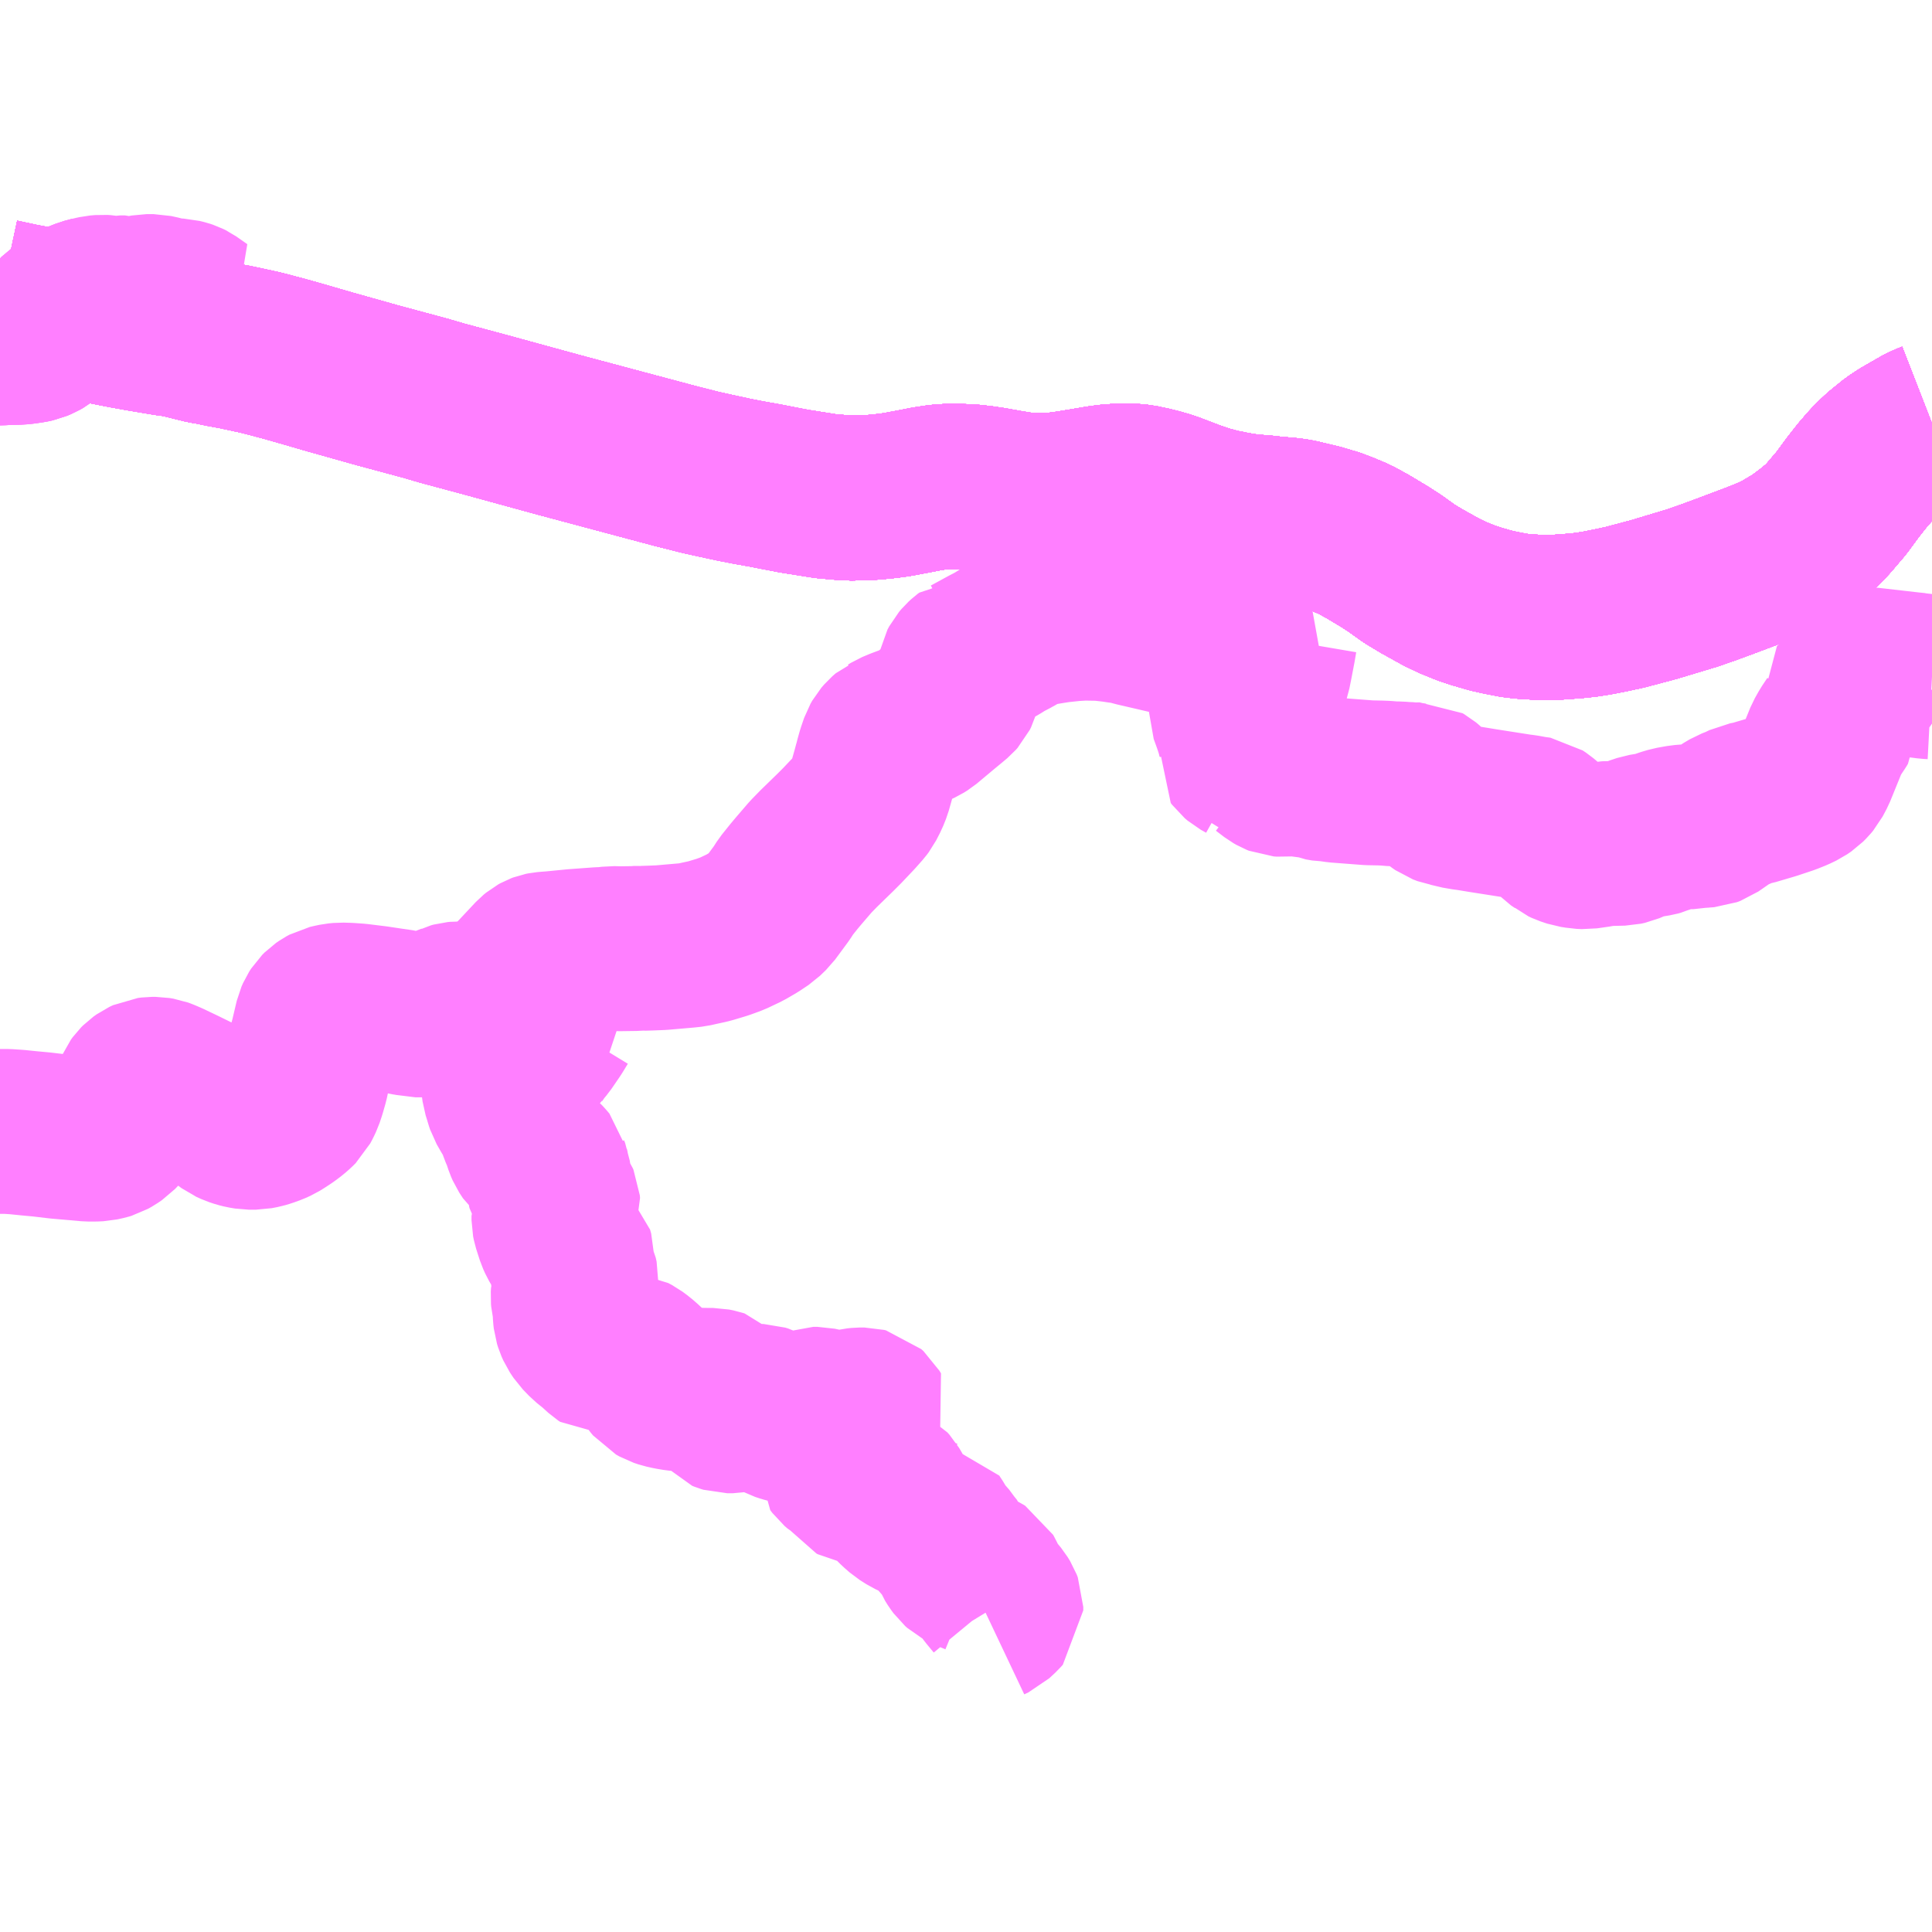 <?xml version="1.0" encoding="UTF-8"?>
<svg  xmlns="http://www.w3.org/2000/svg" xmlns:xlink="http://www.w3.org/1999/xlink" xmlns:go="http://purl.org/svgmap/profile" property="N07_001,N07_002,N07_003,N07_004,N07_005,N07_006,N07_007" viewBox="13104.492 -3331.055 8.789 8.789" go:dataArea="13104.4921875 -3331.0546875 8.7890625 8.7890625" >
<globalCoordinateSystem srsName="http://purl.org/crs/84" transform="matrix(100.0,0.0,0.0,-100.0,0.0,0.0)" />
<defs>
 <g id="p0" >
  <circle cx="0.0" cy="0.0" r="3" stroke="green" stroke-width="0.75" vector-effect="non-scaling-stroke" />
 </g>
</defs>
<g fill="none" fill-rule="evenodd" stroke="#FF00FF" stroke-width="0.75" opacity="0.5" vector-effect="non-scaling-stroke" stroke-linejoin="bevel" >
<path content="1,九州産交バス（株）,福岡～黒川温泉,2.0,2.0,2.0," xlink:title="1" d="M13104.771,-3329.628L13104.762,-3329.617L13104.749,-3329.598L13104.715,-3329.553L13104.701,-3329.538L13104.686,-3329.526L13104.67,-3329.517L13104.651,-3329.509L13104.633,-3329.505L13104.599,-3329.5L13104.579,-3329.498L13104.529,-3329.497L13104.496,-3329.495L13104.492,-3329.495"/>
<path content="1,九州産交バス（株）,福岡～黒川温泉,2.0,2.0,2.0," xlink:title="1" d="M13104.771,-3329.628L13104.816,-3329.619L13104.885,-3329.606L13104.901,-3329.603L13104.917,-3329.599L13104.989,-3329.586L13105.002,-3329.583L13105.075,-3329.569L13105.131,-3329.559L13105.402,-3329.637L13105.352,-3329.672L13105.342,-3329.677L13105.33,-3329.681L13105.31,-3329.686L13105.266,-3329.688L13105.25,-3329.691L13105.222,-3329.699L13105.19,-3329.706L13105.16,-3329.706L13105.144,-3329.703L13105.121,-3329.692L13105.112,-3329.69L13105.092,-3329.69L13105.079,-3329.694L13105.061,-3329.7L13105.038,-3329.7L13105.022,-3329.697L13104.998,-3329.697L13104.984,-3329.7L13104.973,-3329.702L13104.957,-3329.703L13104.934,-3329.701L13104.916,-3329.697L13104.882,-3329.688L13104.817,-3329.662L13104.783,-3329.642L13104.771,-3329.628L13104.771,-3329.628"/>
<path content="1,九州産交バス（株）,福岡～黒川温泉,2.0,2.0,2.0," xlink:title="1" d="M13104.492,-3329.684L13104.581,-3329.665L13104.715,-3329.639L13104.771,-3329.628"/>
<path content="1,亀の井バス（株）,とよのくに号ノンストップ,16.0,16.0,16.0," xlink:title="1" d="M13113.281,-3329.128L13113.263,-3329.121L13113.237,-3329.109L13113.15,-3329.059L13113.112,-3329.034L13113.054,-3328.987L13113.018,-3328.953L13112.994,-3328.927L13112.963,-3328.891L13112.922,-3328.839L13112.869,-3328.767L13112.812,-3328.7L13112.787,-3328.673L13112.773,-3328.66L13112.753,-3328.644L13112.739,-3328.632L13112.678,-3328.586L13112.657,-3328.573L13112.615,-3328.548L13112.585,-3328.531L13112.539,-3328.51L13112.479,-3328.486L13112.338,-3328.433L13112.262,-3328.405L13112.19,-3328.38L13112.014,-3328.327L13111.95,-3328.31L13111.882,-3328.292L13111.817,-3328.278L13111.761,-3328.267L13111.712,-3328.259L13111.668,-3328.254L13111.617,-3328.25L13111.575,-3328.247L13111.549,-3328.246L13111.51,-3328.246L13111.441,-3328.249L13111.383,-3328.255L13111.316,-3328.268L13111.272,-3328.278L13111.21,-3328.296L13111.164,-3328.311L13111.1,-3328.337L13111.05,-3328.361L13110.96,-3328.411L13110.905,-3328.444L13110.835,-3328.494L13110.79,-3328.523L13110.715,-3328.568L13110.655,-3328.601L13110.6,-3328.624L13110.558,-3328.64L13110.531,-3328.648L13110.494,-3328.659L13110.411,-3328.679L13110.382,-3328.685L13110.351,-3328.689L13110.281,-3328.695L13110.248,-3328.699L13110.211,-3328.702L13110.199,-3328.703L13110.151,-3328.708L13110.098,-3328.717L13110.065,-3328.724L13110.052,-3328.726L13110.016,-3328.735L13109.969,-3328.748L13109.914,-3328.767L13109.806,-3328.808L13109.765,-3328.82L13109.717,-3328.832L13109.706,-3328.834L13109.678,-3328.84L13109.647,-3328.843L13109.589,-3328.844L13109.534,-3328.84L13109.491,-3328.834L13109.39,-3328.817L13109.34,-3328.809L13109.293,-3328.803L13109.246,-3328.8L13109.18,-3328.8L13109.13,-3328.806L13109.069,-3328.816L13109.002,-3328.828L13108.955,-3328.835L13108.91,-3328.84L13108.867,-3328.842L13108.788,-3328.842L13108.753,-3328.838L13108.708,-3328.831L13108.641,-3328.818L13108.572,-3328.805L13108.528,-3328.799L13108.469,-3328.793L13108.436,-3328.791L13108.392,-3328.79L13108.38,-3328.789L13108.328,-3328.791L13108.248,-3328.798L13108.103,-3328.821L13107.969,-3328.847L13107.896,-3328.86L13107.83,-3328.873L13107.751,-3328.89L13107.679,-3328.906L13107.572,-3328.933L13107.452,-3328.965L13107.033,-3329.077L13106.69,-3329.171L13106.504,-3329.221L13106.429,-3329.243L13106.21,-3329.302L13105.993,-3329.363L13105.869,-3329.399L13105.788,-3329.422L13105.686,-3329.449L13105.664,-3329.454L13105.609,-3329.466L13105.562,-3329.476L13105.507,-3329.486L13105.454,-3329.497L13105.424,-3329.502L13105.302,-3329.532L13105.256,-3329.538L13105.131,-3329.559L13105.075,-3329.569L13105.002,-3329.583L13104.989,-3329.586L13104.917,-3329.599L13104.901,-3329.603L13104.885,-3329.606L13104.816,-3329.619L13104.715,-3329.639L13104.581,-3329.665L13104.492,-3329.684"/>
<path content="1,亀の井バス（株）,とよのくに号ノンストップ福岡空港経由,16.0,14.0,14.0," xlink:title="1" d="M13113.281,-3329.128L13113.263,-3329.121L13113.237,-3329.109L13113.15,-3329.059L13113.112,-3329.034L13113.054,-3328.987L13113.018,-3328.953L13112.994,-3328.927L13112.963,-3328.891L13112.922,-3328.839L13112.869,-3328.767L13112.812,-3328.7L13112.787,-3328.673L13112.773,-3328.66L13112.753,-3328.644L13112.739,-3328.632L13112.678,-3328.586L13112.657,-3328.573L13112.615,-3328.548L13112.585,-3328.531L13112.539,-3328.51L13112.479,-3328.486L13112.338,-3328.433L13112.262,-3328.405L13112.19,-3328.38L13112.014,-3328.327L13111.95,-3328.31L13111.882,-3328.292L13111.817,-3328.278L13111.761,-3328.267L13111.712,-3328.259L13111.668,-3328.254L13111.617,-3328.25L13111.575,-3328.247L13111.549,-3328.246L13111.51,-3328.246L13111.441,-3328.249L13111.383,-3328.255L13111.316,-3328.268L13111.272,-3328.278L13111.21,-3328.296L13111.164,-3328.311L13111.1,-3328.337L13111.05,-3328.361L13110.96,-3328.411L13110.905,-3328.444L13110.835,-3328.494L13110.79,-3328.523L13110.715,-3328.568L13110.655,-3328.601L13110.6,-3328.624L13110.558,-3328.64L13110.531,-3328.648L13110.494,-3328.659L13110.411,-3328.679L13110.382,-3328.685L13110.351,-3328.689L13110.281,-3328.695L13110.248,-3328.699L13110.211,-3328.702L13110.199,-3328.703L13110.151,-3328.708L13110.098,-3328.717L13110.065,-3328.724L13110.052,-3328.726L13110.016,-3328.735L13109.969,-3328.748L13109.914,-3328.767L13109.806,-3328.808L13109.765,-3328.82L13109.717,-3328.832L13109.706,-3328.834L13109.678,-3328.84L13109.647,-3328.843L13109.589,-3328.844L13109.534,-3328.84L13109.491,-3328.834L13109.39,-3328.817L13109.34,-3328.809L13109.293,-3328.803L13109.246,-3328.8L13109.18,-3328.8L13109.13,-3328.806L13109.069,-3328.816L13109.002,-3328.828L13108.955,-3328.835L13108.91,-3328.84L13108.867,-3328.842L13108.788,-3328.842L13108.753,-3328.838L13108.708,-3328.831L13108.641,-3328.818L13108.572,-3328.805L13108.528,-3328.799L13108.469,-3328.793L13108.436,-3328.791L13108.392,-3328.79L13108.38,-3328.789L13108.328,-3328.791L13108.248,-3328.798L13108.103,-3328.821L13107.969,-3328.847L13107.896,-3328.86L13107.83,-3328.873L13107.751,-3328.89L13107.679,-3328.906L13107.572,-3328.933L13107.452,-3328.965L13107.033,-3329.077L13106.69,-3329.171L13106.504,-3329.221L13106.429,-3329.243L13106.21,-3329.302L13105.993,-3329.363L13105.869,-3329.399L13105.788,-3329.422L13105.686,-3329.449L13105.664,-3329.454L13105.609,-3329.466L13105.562,-3329.476L13105.507,-3329.486L13105.454,-3329.497L13105.424,-3329.502L13105.302,-3329.532L13105.256,-3329.538L13105.139,-3329.557L13105.11,-3329.563L13105.075,-3329.569L13105.002,-3329.583L13104.989,-3329.586L13104.917,-3329.599L13104.901,-3329.603L13104.885,-3329.606L13104.816,-3329.619L13104.715,-3329.639L13104.581,-3329.665L13104.492,-3329.684"/>
<path content="1,亀の井バス（株）,ゆふいん号,11.0,11.0,11.0," xlink:title="1" d="M13113.281,-3329.128L13113.263,-3329.121L13113.237,-3329.109L13113.15,-3329.059L13113.112,-3329.034L13113.054,-3328.987L13113.018,-3328.953L13112.994,-3328.927L13112.963,-3328.891L13112.922,-3328.839L13112.869,-3328.767L13112.812,-3328.7L13112.787,-3328.673L13112.773,-3328.66L13112.753,-3328.644L13112.739,-3328.632L13112.678,-3328.586L13112.657,-3328.573L13112.615,-3328.548L13112.585,-3328.531L13112.539,-3328.51L13112.479,-3328.486L13112.338,-3328.433L13112.262,-3328.405L13112.19,-3328.38L13112.014,-3328.327L13111.95,-3328.31L13111.882,-3328.292L13111.817,-3328.278L13111.761,-3328.267L13111.712,-3328.259L13111.668,-3328.254L13111.617,-3328.25L13111.575,-3328.247L13111.549,-3328.246L13111.51,-3328.246L13111.441,-3328.249L13111.383,-3328.255L13111.316,-3328.268L13111.272,-3328.278L13111.21,-3328.296L13111.164,-3328.311L13111.1,-3328.337L13111.05,-3328.361L13110.96,-3328.411L13110.905,-3328.444L13110.835,-3328.494L13110.79,-3328.523L13110.715,-3328.568L13110.655,-3328.601L13110.6,-3328.624L13110.558,-3328.64L13110.531,-3328.648L13110.494,-3328.659L13110.411,-3328.679L13110.382,-3328.685L13110.351,-3328.689L13110.281,-3328.695L13110.248,-3328.699L13110.211,-3328.702L13110.199,-3328.703L13110.151,-3328.708L13110.098,-3328.717L13110.065,-3328.724L13110.052,-3328.726L13110.016,-3328.735L13109.969,-3328.748L13109.914,-3328.767L13109.806,-3328.808L13109.765,-3328.82L13109.717,-3328.832L13109.706,-3328.834L13109.678,-3328.84L13109.647,-3328.843L13109.589,-3328.844L13109.534,-3328.84L13109.491,-3328.834L13109.39,-3328.817L13109.34,-3328.809L13109.293,-3328.803L13109.246,-3328.8L13109.18,-3328.8L13109.13,-3328.806L13109.069,-3328.816L13109.002,-3328.828L13108.955,-3328.835L13108.91,-3328.84L13108.867,-3328.842L13108.788,-3328.842L13108.753,-3328.838L13108.708,-3328.831L13108.641,-3328.818L13108.572,-3328.805L13108.528,-3328.799L13108.469,-3328.793L13108.436,-3328.791L13108.392,-3328.79L13108.38,-3328.789L13108.328,-3328.791L13108.248,-3328.798L13108.103,-3328.821L13107.969,-3328.847L13107.896,-3328.86L13107.83,-3328.873L13107.751,-3328.89L13107.679,-3328.906L13107.572,-3328.933L13107.452,-3328.965L13107.033,-3329.077L13106.69,-3329.171L13106.504,-3329.221L13106.429,-3329.243L13106.21,-3329.302L13105.993,-3329.363L13105.869,-3329.399L13105.788,-3329.422L13105.686,-3329.449L13105.664,-3329.454L13105.609,-3329.466L13105.562,-3329.476L13105.507,-3329.486L13105.454,-3329.497L13105.424,-3329.502L13105.302,-3329.532L13105.256,-3329.538L13105.139,-3329.557L13105.11,-3329.563L13105.075,-3329.569L13105.002,-3329.583L13104.989,-3329.586L13104.917,-3329.599L13104.901,-3329.603L13104.885,-3329.606L13104.816,-3329.619L13104.715,-3329.639L13104.581,-3329.665L13104.492,-3329.684"/>
<path content="1,亀の井バス（株）,長崎～大分・別府（サンライト号スーパーノンストップ）,2.0,2.0,2.0," xlink:title="1" d="M13113.281,-3329.128L13113.263,-3329.121L13113.237,-3329.109L13113.15,-3329.059L13113.112,-3329.034L13113.054,-3328.987L13113.018,-3328.953L13112.994,-3328.927L13112.963,-3328.891L13112.922,-3328.839L13112.869,-3328.767L13112.812,-3328.7L13112.787,-3328.673L13112.773,-3328.66L13112.753,-3328.644L13112.739,-3328.632L13112.678,-3328.586L13112.657,-3328.573L13112.615,-3328.548L13112.585,-3328.531L13112.539,-3328.51L13112.479,-3328.486L13112.338,-3328.433L13112.262,-3328.405L13112.19,-3328.38L13112.014,-3328.327L13111.95,-3328.31L13111.882,-3328.292L13111.817,-3328.278L13111.761,-3328.267L13111.712,-3328.259L13111.668,-3328.254L13111.617,-3328.25L13111.575,-3328.247L13111.549,-3328.246L13111.51,-3328.246L13111.441,-3328.249L13111.383,-3328.255L13111.316,-3328.268L13111.272,-3328.278L13111.21,-3328.296L13111.164,-3328.311L13111.1,-3328.337L13111.05,-3328.361L13110.96,-3328.411L13110.905,-3328.444L13110.835,-3328.494L13110.79,-3328.523L13110.715,-3328.568L13110.655,-3328.601L13110.6,-3328.624L13110.558,-3328.64L13110.531,-3328.648L13110.494,-3328.659L13110.411,-3328.679L13110.382,-3328.685L13110.351,-3328.689L13110.281,-3328.695L13110.248,-3328.699L13110.211,-3328.702L13110.199,-3328.703L13110.151,-3328.708L13110.098,-3328.717L13110.065,-3328.724L13110.052,-3328.726L13110.016,-3328.735L13109.969,-3328.748L13109.914,-3328.767L13109.806,-3328.808L13109.765,-3328.82L13109.717,-3328.832L13109.706,-3328.834L13109.678,-3328.84L13109.647,-3328.843L13109.589,-3328.844L13109.534,-3328.84L13109.491,-3328.834L13109.39,-3328.817L13109.34,-3328.809L13109.293,-3328.803L13109.246,-3328.8L13109.18,-3328.8L13109.13,-3328.806L13109.069,-3328.816L13109.002,-3328.828L13108.955,-3328.835L13108.91,-3328.84L13108.867,-3328.842L13108.788,-3328.842L13108.753,-3328.838L13108.708,-3328.831L13108.641,-3328.818L13108.572,-3328.805L13108.528,-3328.799L13108.469,-3328.793L13108.436,-3328.791L13108.392,-3328.79L13108.38,-3328.789L13108.328,-3328.791L13108.248,-3328.798L13108.103,-3328.821L13107.969,-3328.847L13107.896,-3328.86L13107.83,-3328.873L13107.751,-3328.89L13107.679,-3328.906L13107.572,-3328.933L13107.452,-3328.965L13107.033,-3329.077L13106.69,-3329.171L13106.504,-3329.221L13106.429,-3329.243L13106.21,-3329.302L13105.993,-3329.363L13105.869,-3329.399L13105.788,-3329.422L13105.686,-3329.449L13105.664,-3329.454L13105.609,-3329.466L13105.562,-3329.476L13105.507,-3329.486L13105.454,-3329.497L13105.424,-3329.502L13105.302,-3329.532L13105.256,-3329.538L13105.131,-3329.559L13105.075,-3329.569L13105.002,-3329.583L13104.989,-3329.586L13104.917,-3329.599L13104.901,-3329.603L13104.885,-3329.606L13104.816,-3329.619L13104.715,-3329.639L13104.581,-3329.665L13104.492,-3329.684"/>
<path content="1,亀の井バス（株）,長崎～大分・別府（サンライト号ノンストップ）,2.0,2.0,2.0," xlink:title="1" d="M13113.281,-3329.128L13113.263,-3329.121L13113.237,-3329.109L13113.15,-3329.059L13113.112,-3329.034L13113.054,-3328.987L13113.018,-3328.953L13112.994,-3328.927L13112.963,-3328.891L13112.922,-3328.839L13112.869,-3328.767L13112.812,-3328.7L13112.787,-3328.673L13112.773,-3328.66L13112.753,-3328.644L13112.739,-3328.632L13112.678,-3328.586L13112.657,-3328.573L13112.615,-3328.548L13112.585,-3328.531L13112.539,-3328.51L13112.479,-3328.486L13112.338,-3328.433L13112.262,-3328.405L13112.19,-3328.38L13112.014,-3328.327L13111.95,-3328.31L13111.882,-3328.292L13111.817,-3328.278L13111.761,-3328.267L13111.712,-3328.259L13111.668,-3328.254L13111.617,-3328.25L13111.575,-3328.247L13111.549,-3328.246L13111.51,-3328.246L13111.441,-3328.249L13111.383,-3328.255L13111.316,-3328.268L13111.272,-3328.278L13111.21,-3328.296L13111.164,-3328.311L13111.1,-3328.337L13111.05,-3328.361L13110.96,-3328.411L13110.905,-3328.444L13110.835,-3328.494L13110.79,-3328.523L13110.715,-3328.568L13110.655,-3328.601L13110.6,-3328.624L13110.558,-3328.64L13110.531,-3328.648L13110.494,-3328.659L13110.411,-3328.679L13110.382,-3328.685L13110.351,-3328.689L13110.281,-3328.695L13110.248,-3328.699L13110.211,-3328.702L13110.199,-3328.703L13110.151,-3328.708L13110.098,-3328.717L13110.065,-3328.724L13110.052,-3328.726L13110.016,-3328.735L13109.969,-3328.748L13109.914,-3328.767L13109.806,-3328.808L13109.765,-3328.82L13109.717,-3328.832L13109.706,-3328.834L13109.678,-3328.84L13109.647,-3328.843L13109.589,-3328.844L13109.534,-3328.84L13109.491,-3328.834L13109.39,-3328.817L13109.34,-3328.809L13109.293,-3328.803L13109.246,-3328.8L13109.18,-3328.8L13109.13,-3328.806L13109.069,-3328.816L13109.002,-3328.828L13108.955,-3328.835L13108.91,-3328.84L13108.867,-3328.842L13108.788,-3328.842L13108.753,-3328.838L13108.708,-3328.831L13108.641,-3328.818L13108.572,-3328.805L13108.528,-3328.799L13108.469,-3328.793L13108.436,-3328.791L13108.392,-3328.79L13108.38,-3328.789L13108.328,-3328.791L13108.248,-3328.798L13108.103,-3328.821L13107.969,-3328.847L13107.896,-3328.86L13107.83,-3328.873L13107.751,-3328.89L13107.679,-3328.906L13107.572,-3328.933L13107.452,-3328.965L13107.033,-3329.077L13106.69,-3329.171L13106.504,-3329.221L13106.429,-3329.243L13106.21,-3329.302L13105.993,-3329.363L13105.869,-3329.399L13105.788,-3329.422L13105.686,-3329.449L13105.664,-3329.454L13105.609,-3329.466L13105.562,-3329.476L13105.507,-3329.486L13105.454,-3329.497L13105.424,-3329.502L13105.302,-3329.532L13105.256,-3329.538L13105.131,-3329.559L13105.075,-3329.569L13105.002,-3329.583L13104.989,-3329.586L13104.917,-3329.599L13104.901,-3329.603L13104.885,-3329.606L13104.816,-3329.619L13104.715,-3329.639L13104.581,-3329.665L13104.492,-3329.684"/>
<path content="1,亀の井バス（株）,長崎～大分・別府（サンライト号）,3.0,3.0,3.0," xlink:title="1" d="M13113.281,-3329.128L13113.263,-3329.121L13113.237,-3329.109L13113.15,-3329.059L13113.112,-3329.034L13113.054,-3328.987L13113.018,-3328.953L13112.994,-3328.927L13112.963,-3328.891L13112.922,-3328.839L13112.869,-3328.767L13112.812,-3328.7L13112.787,-3328.673L13112.773,-3328.66L13112.753,-3328.644L13112.739,-3328.632L13112.678,-3328.586L13112.657,-3328.573L13112.615,-3328.548L13112.585,-3328.531L13112.539,-3328.51L13112.479,-3328.486L13112.338,-3328.433L13112.262,-3328.405L13112.19,-3328.38L13112.014,-3328.327L13111.95,-3328.31L13111.882,-3328.292L13111.817,-3328.278L13111.761,-3328.267L13111.712,-3328.259L13111.668,-3328.254L13111.617,-3328.25L13111.575,-3328.247L13111.549,-3328.246L13111.51,-3328.246L13111.441,-3328.249L13111.383,-3328.255L13111.316,-3328.268L13111.272,-3328.278L13111.21,-3328.296L13111.164,-3328.311L13111.1,-3328.337L13111.05,-3328.361L13110.96,-3328.411L13110.905,-3328.444L13110.835,-3328.494L13110.79,-3328.523L13110.715,-3328.568L13110.655,-3328.601L13110.6,-3328.624L13110.558,-3328.64L13110.531,-3328.648L13110.494,-3328.659L13110.411,-3328.679L13110.382,-3328.685L13110.351,-3328.689L13110.281,-3328.695L13110.248,-3328.699L13110.211,-3328.702L13110.199,-3328.703L13110.151,-3328.708L13110.098,-3328.717L13110.065,-3328.724L13110.052,-3328.726L13110.016,-3328.735L13109.969,-3328.748L13109.914,-3328.767L13109.806,-3328.808L13109.765,-3328.82L13109.717,-3328.832L13109.706,-3328.834L13109.678,-3328.84L13109.647,-3328.843L13109.589,-3328.844L13109.534,-3328.84L13109.491,-3328.834L13109.39,-3328.817L13109.34,-3328.809L13109.293,-3328.803L13109.246,-3328.8L13109.18,-3328.8L13109.13,-3328.806L13109.069,-3328.816L13109.002,-3328.828L13108.955,-3328.835L13108.91,-3328.84L13108.867,-3328.842L13108.788,-3328.842L13108.753,-3328.838L13108.708,-3328.831L13108.641,-3328.818L13108.572,-3328.805L13108.528,-3328.799L13108.469,-3328.793L13108.436,-3328.791L13108.392,-3328.79L13108.38,-3328.789L13108.328,-3328.791L13108.248,-3328.798L13108.103,-3328.821L13107.969,-3328.847L13107.896,-3328.86L13107.83,-3328.873L13107.751,-3328.89L13107.679,-3328.906L13107.572,-3328.933L13107.452,-3328.965L13107.033,-3329.077L13106.69,-3329.171L13106.504,-3329.221L13106.429,-3329.243L13106.21,-3329.302L13105.993,-3329.363L13105.869,-3329.399L13105.788,-3329.422L13105.686,-3329.449L13105.664,-3329.454L13105.609,-3329.466L13105.562,-3329.476L13105.507,-3329.486L13105.454,-3329.497L13105.424,-3329.502L13105.302,-3329.532L13105.256,-3329.538L13105.131,-3329.559L13105.075,-3329.569L13105.002,-3329.583L13104.989,-3329.586L13104.917,-3329.599L13104.901,-3329.603L13104.885,-3329.606L13104.816,-3329.619L13104.715,-3329.639L13104.581,-3329.665L13104.492,-3329.684"/>
<path content="1,大分バス（株）,大分・別府～福岡(ノンストップ),3.0,2.0,2.0," xlink:title="1" d="M13113.281,-3329.128L13113.263,-3329.121L13113.237,-3329.109L13113.15,-3329.059L13113.112,-3329.034L13113.054,-3328.987L13113.018,-3328.953L13112.994,-3328.927L13112.963,-3328.891L13112.922,-3328.839L13112.869,-3328.767L13112.812,-3328.7L13112.787,-3328.673L13112.773,-3328.66L13112.753,-3328.644L13112.739,-3328.632L13112.678,-3328.586L13112.657,-3328.573L13112.615,-3328.548L13112.585,-3328.531L13112.539,-3328.51L13112.479,-3328.486L13112.338,-3328.433L13112.262,-3328.405L13112.19,-3328.38L13112.014,-3328.327L13111.95,-3328.31L13111.882,-3328.292L13111.817,-3328.278L13111.761,-3328.267L13111.712,-3328.259L13111.668,-3328.254L13111.617,-3328.25L13111.575,-3328.247L13111.549,-3328.246L13111.51,-3328.246L13111.441,-3328.249L13111.383,-3328.255L13111.316,-3328.268L13111.272,-3328.278L13111.21,-3328.296L13111.164,-3328.311L13111.1,-3328.337L13111.05,-3328.361L13110.96,-3328.411L13110.905,-3328.444L13110.835,-3328.494L13110.79,-3328.523L13110.715,-3328.568L13110.655,-3328.601L13110.6,-3328.624L13110.558,-3328.64L13110.531,-3328.648L13110.494,-3328.659L13110.411,-3328.679L13110.382,-3328.685L13110.351,-3328.689L13110.281,-3328.695L13110.248,-3328.699L13110.211,-3328.702L13110.199,-3328.703L13110.151,-3328.708L13110.098,-3328.717L13110.065,-3328.724L13110.052,-3328.726L13110.016,-3328.735L13109.969,-3328.748L13109.914,-3328.767L13109.806,-3328.808L13109.765,-3328.82L13109.717,-3328.832L13109.706,-3328.834L13109.678,-3328.84L13109.647,-3328.843L13109.589,-3328.844L13109.534,-3328.84L13109.491,-3328.834L13109.39,-3328.817L13109.34,-3328.809L13109.293,-3328.803L13109.246,-3328.8L13109.18,-3328.8L13109.13,-3328.806L13109.069,-3328.816L13109.002,-3328.828L13108.955,-3328.835L13108.91,-3328.84L13108.867,-3328.842L13108.788,-3328.842L13108.753,-3328.838L13108.708,-3328.831L13108.641,-3328.818L13108.572,-3328.805L13108.528,-3328.799L13108.469,-3328.793L13108.436,-3328.791L13108.392,-3328.79L13108.38,-3328.789L13108.328,-3328.791L13108.248,-3328.798L13108.103,-3328.821L13107.969,-3328.847L13107.896,-3328.86L13107.83,-3328.873L13107.751,-3328.89L13107.679,-3328.906L13107.572,-3328.933L13107.452,-3328.965L13107.033,-3329.077L13106.69,-3329.171L13106.504,-3329.221L13106.429,-3329.243L13106.21,-3329.302L13105.993,-3329.363L13105.869,-3329.399L13105.788,-3329.422L13105.686,-3329.449L13105.664,-3329.454L13105.609,-3329.466L13105.562,-3329.476L13105.507,-3329.486L13105.454,-3329.497L13105.424,-3329.502L13105.302,-3329.532L13105.256,-3329.538L13105.131,-3329.559L13105.075,-3329.569L13105.002,-3329.583L13104.989,-3329.586L13104.917,-3329.599L13104.901,-3329.603L13104.885,-3329.606L13104.816,-3329.619L13104.715,-3329.639L13104.581,-3329.665L13104.492,-3329.684"/>
<path content="1,大分バス（株）,大分・別府～福岡(ノンストップ福岡空港経由),12.0,14.0,14.0," xlink:title="1" d="M13113.281,-3329.128L13113.263,-3329.121L13113.237,-3329.109L13113.15,-3329.059L13113.112,-3329.034L13113.054,-3328.987L13113.018,-3328.953L13112.994,-3328.927L13112.963,-3328.891L13112.922,-3328.839L13112.869,-3328.767L13112.812,-3328.7L13112.787,-3328.673L13112.773,-3328.66L13112.753,-3328.644L13112.739,-3328.632L13112.678,-3328.586L13112.657,-3328.573L13112.615,-3328.548L13112.585,-3328.531L13112.539,-3328.51L13112.479,-3328.486L13112.338,-3328.433L13112.262,-3328.405L13112.19,-3328.38L13112.014,-3328.327L13111.95,-3328.31L13111.882,-3328.292L13111.817,-3328.278L13111.761,-3328.267L13111.712,-3328.259L13111.668,-3328.254L13111.617,-3328.25L13111.575,-3328.247L13111.549,-3328.246L13111.51,-3328.246L13111.441,-3328.249L13111.383,-3328.255L13111.316,-3328.268L13111.272,-3328.278L13111.21,-3328.296L13111.164,-3328.311L13111.1,-3328.337L13111.05,-3328.361L13110.96,-3328.411L13110.905,-3328.444L13110.835,-3328.494L13110.79,-3328.523L13110.715,-3328.568L13110.655,-3328.601L13110.6,-3328.624L13110.558,-3328.64L13110.531,-3328.648L13110.494,-3328.659L13110.411,-3328.679L13110.382,-3328.685L13110.351,-3328.689L13110.281,-3328.695L13110.248,-3328.699L13110.211,-3328.702L13110.199,-3328.703L13110.151,-3328.708L13110.098,-3328.717L13110.065,-3328.724L13110.052,-3328.726L13110.016,-3328.735L13109.969,-3328.748L13109.914,-3328.767L13109.806,-3328.808L13109.765,-3328.82L13109.717,-3328.832L13109.706,-3328.834L13109.678,-3328.84L13109.647,-3328.843L13109.589,-3328.844L13109.534,-3328.84L13109.491,-3328.834L13109.39,-3328.817L13109.34,-3328.809L13109.293,-3328.803L13109.246,-3328.8L13109.18,-3328.8L13109.13,-3328.806L13109.069,-3328.816L13109.002,-3328.828L13108.955,-3328.835L13108.91,-3328.84L13108.867,-3328.842L13108.788,-3328.842L13108.753,-3328.838L13108.708,-3328.831L13108.641,-3328.818L13108.572,-3328.805L13108.528,-3328.799L13108.469,-3328.793L13108.436,-3328.791L13108.392,-3328.79L13108.38,-3328.789L13108.328,-3328.791L13108.248,-3328.798L13108.103,-3328.821L13107.969,-3328.847L13107.896,-3328.86L13107.83,-3328.873L13107.751,-3328.89L13107.679,-3328.906L13107.572,-3328.933L13107.452,-3328.965L13107.033,-3329.077L13106.69,-3329.171L13106.504,-3329.221L13106.429,-3329.243L13106.21,-3329.302L13105.993,-3329.363L13105.869,-3329.399L13105.788,-3329.422L13105.686,-3329.449L13105.664,-3329.454L13105.609,-3329.466L13105.562,-3329.476L13105.507,-3329.486L13105.454,-3329.497L13105.424,-3329.502L13105.302,-3329.532L13105.256,-3329.538L13105.131,-3329.559L13105.075,-3329.569L13105.002,-3329.583L13104.989,-3329.586L13104.917,-3329.599L13104.901,-3329.603L13104.885,-3329.606L13104.816,-3329.619L13104.715,-3329.639L13104.581,-3329.665L13104.492,-3329.684"/>
<path content="1,大分バス（株）,大分・別府～福岡(各停),8.0,8.0,8.0," xlink:title="1" d="M13113.281,-3329.128L13113.263,-3329.121L13113.237,-3329.109L13113.15,-3329.059L13113.112,-3329.034L13113.054,-3328.987L13113.018,-3328.953L13112.994,-3328.927L13112.963,-3328.891L13112.922,-3328.839L13112.869,-3328.767L13112.812,-3328.7L13112.787,-3328.673L13112.773,-3328.66L13112.753,-3328.644L13112.739,-3328.632L13112.678,-3328.586L13112.657,-3328.573L13112.615,-3328.548L13112.585,-3328.531L13112.539,-3328.51L13112.479,-3328.486L13112.338,-3328.433L13112.262,-3328.405L13112.19,-3328.38L13112.014,-3328.327L13111.95,-3328.31L13111.882,-3328.292L13111.817,-3328.278L13111.761,-3328.267L13111.712,-3328.259L13111.668,-3328.254L13111.617,-3328.25L13111.575,-3328.247L13111.549,-3328.246L13111.51,-3328.246L13111.441,-3328.249L13111.383,-3328.255L13111.316,-3328.268L13111.272,-3328.278L13111.21,-3328.296L13111.164,-3328.311L13111.1,-3328.337L13111.05,-3328.361L13110.96,-3328.411L13110.905,-3328.444L13110.835,-3328.494L13110.79,-3328.523L13110.715,-3328.568L13110.655,-3328.601L13110.6,-3328.624L13110.558,-3328.64L13110.531,-3328.648L13110.494,-3328.659L13110.411,-3328.679L13110.382,-3328.685L13110.351,-3328.689L13110.281,-3328.695L13110.248,-3328.699L13110.211,-3328.702L13110.199,-3328.703L13110.151,-3328.708L13110.098,-3328.717L13110.065,-3328.724L13110.052,-3328.726L13110.016,-3328.735L13109.969,-3328.748L13109.914,-3328.767L13109.806,-3328.808L13109.765,-3328.82L13109.717,-3328.832L13109.706,-3328.834L13109.678,-3328.84L13109.647,-3328.843L13109.589,-3328.844L13109.534,-3328.84L13109.491,-3328.834L13109.39,-3328.817L13109.34,-3328.809L13109.293,-3328.803L13109.246,-3328.8L13109.18,-3328.8L13109.13,-3328.806L13109.069,-3328.816L13109.002,-3328.828L13108.955,-3328.835L13108.91,-3328.84L13108.867,-3328.842L13108.788,-3328.842L13108.753,-3328.838L13108.708,-3328.831L13108.641,-3328.818L13108.572,-3328.805L13108.528,-3328.799L13108.469,-3328.793L13108.436,-3328.791L13108.392,-3328.79L13108.38,-3328.789L13108.328,-3328.791L13108.248,-3328.798L13108.103,-3328.821L13107.969,-3328.847L13107.896,-3328.86L13107.83,-3328.873L13107.751,-3328.89L13107.679,-3328.906L13107.572,-3328.933L13107.452,-3328.965L13107.033,-3329.077L13106.69,-3329.171L13106.504,-3329.221L13106.429,-3329.243L13106.21,-3329.302L13105.993,-3329.363L13105.869,-3329.399L13105.788,-3329.422L13105.686,-3329.449L13105.664,-3329.454L13105.609,-3329.466L13105.562,-3329.476L13105.507,-3329.486L13105.454,-3329.497L13105.424,-3329.502L13105.302,-3329.532L13105.256,-3329.538L13105.131,-3329.559L13105.075,-3329.569L13105.002,-3329.583L13104.989,-3329.586L13104.917,-3329.599L13104.901,-3329.603L13104.885,-3329.606L13104.816,-3329.619L13104.715,-3329.639L13104.581,-3329.665L13104.492,-3329.684"/>
<path content="1,大分バス（株）,大分・別府～福岡（スーパーノンストップ）,40.0,40.0,40.0," xlink:title="1" d="M13104.492,-3329.684L13104.581,-3329.665L13104.715,-3329.639L13104.816,-3329.619L13104.885,-3329.606L13104.901,-3329.603L13104.917,-3329.599L13104.989,-3329.586L13105.002,-3329.583L13105.075,-3329.569L13105.131,-3329.559L13105.256,-3329.538L13105.302,-3329.532L13105.424,-3329.502L13105.454,-3329.497L13105.507,-3329.486L13105.562,-3329.476L13105.609,-3329.466L13105.664,-3329.454L13105.686,-3329.449L13105.788,-3329.422L13105.869,-3329.399L13105.993,-3329.363L13106.21,-3329.302L13106.429,-3329.243L13106.504,-3329.221L13106.69,-3329.171L13107.033,-3329.077L13107.452,-3328.965L13107.572,-3328.933L13107.679,-3328.906L13107.751,-3328.89L13107.83,-3328.873L13107.896,-3328.86L13107.969,-3328.847L13108.103,-3328.821L13108.248,-3328.798L13108.328,-3328.791L13108.38,-3328.789L13108.392,-3328.79L13108.436,-3328.791L13108.469,-3328.793L13108.528,-3328.799L13108.572,-3328.805L13108.641,-3328.818L13108.708,-3328.831L13108.753,-3328.838L13108.788,-3328.842L13108.867,-3328.842L13108.91,-3328.84L13108.955,-3328.835L13109.002,-3328.828L13109.069,-3328.816L13109.13,-3328.806L13109.18,-3328.8L13109.246,-3328.8L13109.293,-3328.803L13109.34,-3328.809L13109.39,-3328.817L13109.491,-3328.834L13109.534,-3328.84L13109.589,-3328.844L13109.647,-3328.843L13109.678,-3328.84L13109.706,-3328.834L13109.717,-3328.832L13109.765,-3328.82L13109.806,-3328.808L13109.914,-3328.767L13109.969,-3328.748L13110.016,-3328.735L13110.052,-3328.726L13110.065,-3328.724L13110.098,-3328.717L13110.151,-3328.708L13110.199,-3328.703L13110.211,-3328.702L13110.248,-3328.699L13110.281,-3328.695L13110.351,-3328.689L13110.382,-3328.685L13110.411,-3328.679L13110.494,-3328.659L13110.531,-3328.648L13110.558,-3328.64L13110.6,-3328.624L13110.655,-3328.601L13110.715,-3328.568L13110.79,-3328.523L13110.835,-3328.494L13110.905,-3328.444L13110.96,-3328.411L13111.05,-3328.361L13111.1,-3328.337L13111.164,-3328.311L13111.21,-3328.296L13111.272,-3328.278L13111.316,-3328.268L13111.383,-3328.255L13111.441,-3328.249L13111.51,-3328.246L13111.549,-3328.246L13111.575,-3328.247L13111.617,-3328.25L13111.668,-3328.254L13111.712,-3328.259L13111.761,-3328.267L13111.817,-3328.278L13111.882,-3328.292L13111.95,-3328.31L13112.014,-3328.327L13112.19,-3328.38L13112.262,-3328.405L13112.338,-3328.433L13112.479,-3328.486L13112.539,-3328.51L13112.585,-3328.531L13112.615,-3328.548L13112.657,-3328.573L13112.678,-3328.586L13112.739,-3328.632L13112.753,-3328.644L13112.773,-3328.66L13112.787,-3328.673L13112.812,-3328.7L13112.869,-3328.767L13112.922,-3328.839L13112.963,-3328.891L13112.994,-3328.927L13113.018,-3328.953L13113.054,-3328.987L13113.112,-3329.034L13113.15,-3329.059L13113.237,-3329.109L13113.263,-3329.121L13113.281,-3329.128"/>
<path content="1,大分バス（株）,大分別府・長崎（スーパーノンストップ）,2.0,2.0,2.0," xlink:title="1" d="M13113.281,-3329.128L13113.263,-3329.121L13113.237,-3329.109L13113.15,-3329.059L13113.112,-3329.034L13113.054,-3328.987L13113.018,-3328.953L13112.994,-3328.927L13112.963,-3328.891L13112.922,-3328.839L13112.869,-3328.767L13112.812,-3328.7L13112.787,-3328.673L13112.773,-3328.66L13112.753,-3328.644L13112.739,-3328.632L13112.678,-3328.586L13112.657,-3328.573L13112.615,-3328.548L13112.585,-3328.531L13112.539,-3328.51L13112.479,-3328.486L13112.338,-3328.433L13112.262,-3328.405L13112.19,-3328.38L13112.014,-3328.327L13111.95,-3328.31L13111.882,-3328.292L13111.817,-3328.278L13111.761,-3328.267L13111.712,-3328.259L13111.668,-3328.254L13111.617,-3328.25L13111.575,-3328.247L13111.549,-3328.246L13111.51,-3328.246L13111.441,-3328.249L13111.383,-3328.255L13111.316,-3328.268L13111.272,-3328.278L13111.21,-3328.296L13111.164,-3328.311L13111.1,-3328.337L13111.05,-3328.361L13110.96,-3328.411L13110.905,-3328.444L13110.835,-3328.494L13110.79,-3328.523L13110.715,-3328.568L13110.655,-3328.601L13110.6,-3328.624L13110.558,-3328.64L13110.531,-3328.648L13110.494,-3328.659L13110.411,-3328.679L13110.382,-3328.685L13110.351,-3328.689L13110.281,-3328.695L13110.248,-3328.699L13110.211,-3328.702L13110.199,-3328.703L13110.151,-3328.708L13110.098,-3328.717L13110.065,-3328.724L13110.052,-3328.726L13110.016,-3328.735L13109.969,-3328.748L13109.914,-3328.767L13109.806,-3328.808L13109.765,-3328.82L13109.717,-3328.832L13109.706,-3328.834L13109.678,-3328.84L13109.647,-3328.843L13109.589,-3328.844L13109.534,-3328.84L13109.491,-3328.834L13109.39,-3328.817L13109.34,-3328.809L13109.293,-3328.803L13109.246,-3328.8L13109.18,-3328.8L13109.13,-3328.806L13109.069,-3328.816L13109.002,-3328.828L13108.955,-3328.835L13108.91,-3328.84L13108.867,-3328.842L13108.788,-3328.842L13108.753,-3328.838L13108.708,-3328.831L13108.641,-3328.818L13108.572,-3328.805L13108.528,-3328.799L13108.469,-3328.793L13108.436,-3328.791L13108.392,-3328.79L13108.38,-3328.789L13108.328,-3328.791L13108.248,-3328.798L13108.103,-3328.821L13107.969,-3328.847L13107.896,-3328.86L13107.83,-3328.873L13107.751,-3328.89L13107.679,-3328.906L13107.572,-3328.933L13107.452,-3328.965L13107.033,-3329.077L13106.69,-3329.171L13106.504,-3329.221L13106.429,-3329.243L13106.21,-3329.302L13105.993,-3329.363L13105.869,-3329.399L13105.788,-3329.422L13105.686,-3329.449L13105.664,-3329.454L13105.609,-3329.466L13105.562,-3329.476L13105.507,-3329.486L13105.454,-3329.497L13105.424,-3329.502L13105.302,-3329.532L13105.256,-3329.538L13105.131,-3329.559L13105.075,-3329.569L13105.002,-3329.583L13104.989,-3329.586L13104.917,-3329.599L13104.901,-3329.603L13104.885,-3329.606L13104.816,-3329.619L13104.715,-3329.639L13104.581,-3329.665L13104.492,-3329.684"/>
<path content="1,大分バス（株）,大分別府・長崎（ノンストップ）,2.0,2.0,2.0," xlink:title="1" d="M13113.281,-3329.128L13113.263,-3329.121L13113.237,-3329.109L13113.15,-3329.059L13113.112,-3329.034L13113.054,-3328.987L13113.018,-3328.953L13112.994,-3328.927L13112.963,-3328.891L13112.922,-3328.839L13112.869,-3328.767L13112.812,-3328.7L13112.787,-3328.673L13112.773,-3328.66L13112.753,-3328.644L13112.739,-3328.632L13112.678,-3328.586L13112.657,-3328.573L13112.615,-3328.548L13112.585,-3328.531L13112.539,-3328.51L13112.479,-3328.486L13112.338,-3328.433L13112.262,-3328.405L13112.19,-3328.38L13112.014,-3328.327L13111.95,-3328.31L13111.882,-3328.292L13111.817,-3328.278L13111.761,-3328.267L13111.712,-3328.259L13111.668,-3328.254L13111.617,-3328.25L13111.575,-3328.247L13111.549,-3328.246L13111.51,-3328.246L13111.441,-3328.249L13111.383,-3328.255L13111.316,-3328.268L13111.272,-3328.278L13111.21,-3328.296L13111.164,-3328.311L13111.1,-3328.337L13111.05,-3328.361L13110.96,-3328.411L13110.905,-3328.444L13110.835,-3328.494L13110.79,-3328.523L13110.715,-3328.568L13110.655,-3328.601L13110.6,-3328.624L13110.558,-3328.64L13110.531,-3328.648L13110.494,-3328.659L13110.411,-3328.679L13110.382,-3328.685L13110.351,-3328.689L13110.281,-3328.695L13110.248,-3328.699L13110.211,-3328.702L13110.199,-3328.703L13110.151,-3328.708L13110.098,-3328.717L13110.065,-3328.724L13110.052,-3328.726L13110.016,-3328.735L13109.969,-3328.748L13109.914,-3328.767L13109.806,-3328.808L13109.765,-3328.82L13109.717,-3328.832L13109.706,-3328.834L13109.678,-3328.84L13109.647,-3328.843L13109.589,-3328.844L13109.534,-3328.84L13109.491,-3328.834L13109.39,-3328.817L13109.34,-3328.809L13109.293,-3328.803L13109.246,-3328.8L13109.18,-3328.8L13109.13,-3328.806L13109.069,-3328.816L13109.002,-3328.828L13108.955,-3328.835L13108.91,-3328.84L13108.867,-3328.842L13108.788,-3328.842L13108.753,-3328.838L13108.708,-3328.831L13108.641,-3328.818L13108.572,-3328.805L13108.528,-3328.799L13108.469,-3328.793L13108.436,-3328.791L13108.392,-3328.79L13108.38,-3328.789L13108.328,-3328.791L13108.248,-3328.798L13108.103,-3328.821L13107.969,-3328.847L13107.896,-3328.86L13107.83,-3328.873L13107.751,-3328.89L13107.679,-3328.906L13107.572,-3328.933L13107.452,-3328.965L13107.033,-3329.077L13106.69,-3329.171L13106.504,-3329.221L13106.429,-3329.243L13106.21,-3329.302L13105.993,-3329.363L13105.869,-3329.399L13105.788,-3329.422L13105.686,-3329.449L13105.664,-3329.454L13105.609,-3329.466L13105.562,-3329.476L13105.507,-3329.486L13105.454,-3329.497L13105.424,-3329.502L13105.302,-3329.532L13105.256,-3329.538L13105.131,-3329.559L13105.075,-3329.569L13105.002,-3329.583L13104.989,-3329.586L13104.917,-3329.599L13104.901,-3329.603L13104.885,-3329.606L13104.816,-3329.619L13104.715,-3329.639L13104.581,-3329.665L13104.492,-3329.684"/>
<path content="1,大分バス（株）,大分別府・長崎（各停）,3.0,3.0,3.0," xlink:title="1" d="M13113.281,-3329.128L13113.263,-3329.121L13113.237,-3329.109L13113.15,-3329.059L13113.112,-3329.034L13113.054,-3328.987L13113.018,-3328.953L13112.994,-3328.927L13112.963,-3328.891L13112.922,-3328.839L13112.869,-3328.767L13112.812,-3328.7L13112.787,-3328.673L13112.773,-3328.66L13112.753,-3328.644L13112.739,-3328.632L13112.678,-3328.586L13112.657,-3328.573L13112.615,-3328.548L13112.585,-3328.531L13112.539,-3328.51L13112.479,-3328.486L13112.338,-3328.433L13112.262,-3328.405L13112.19,-3328.38L13112.014,-3328.327L13111.95,-3328.31L13111.882,-3328.292L13111.817,-3328.278L13111.761,-3328.267L13111.712,-3328.259L13111.668,-3328.254L13111.617,-3328.25L13111.575,-3328.247L13111.549,-3328.246L13111.51,-3328.246L13111.441,-3328.249L13111.383,-3328.255L13111.316,-3328.268L13111.272,-3328.278L13111.21,-3328.296L13111.164,-3328.311L13111.1,-3328.337L13111.05,-3328.361L13110.96,-3328.411L13110.905,-3328.444L13110.835,-3328.494L13110.79,-3328.523L13110.715,-3328.568L13110.655,-3328.601L13110.6,-3328.624L13110.558,-3328.64L13110.531,-3328.648L13110.494,-3328.659L13110.411,-3328.679L13110.382,-3328.685L13110.351,-3328.689L13110.281,-3328.695L13110.248,-3328.699L13110.211,-3328.702L13110.199,-3328.703L13110.151,-3328.708L13110.098,-3328.717L13110.065,-3328.724L13110.052,-3328.726L13110.016,-3328.735L13109.969,-3328.748L13109.914,-3328.767L13109.806,-3328.808L13109.765,-3328.82L13109.717,-3328.832L13109.706,-3328.834L13109.678,-3328.84L13109.647,-3328.843L13109.589,-3328.844L13109.534,-3328.84L13109.491,-3328.834L13109.39,-3328.817L13109.34,-3328.809L13109.293,-3328.803L13109.246,-3328.8L13109.18,-3328.8L13109.13,-3328.806L13109.069,-3328.816L13109.002,-3328.828L13108.955,-3328.835L13108.91,-3328.84L13108.867,-3328.842L13108.788,-3328.842L13108.753,-3328.838L13108.708,-3328.831L13108.641,-3328.818L13108.572,-3328.805L13108.528,-3328.799L13108.469,-3328.793L13108.436,-3328.791L13108.392,-3328.79L13108.38,-3328.789L13108.328,-3328.791L13108.248,-3328.798L13108.103,-3328.821L13107.969,-3328.847L13107.896,-3328.86L13107.83,-3328.873L13107.751,-3328.89L13107.679,-3328.906L13107.572,-3328.933L13107.452,-3328.965L13107.033,-3329.077L13106.69,-3329.171L13106.504,-3329.221L13106.429,-3329.243L13106.21,-3329.302L13105.993,-3329.363L13105.869,-3329.399L13105.788,-3329.422L13105.686,-3329.449L13105.664,-3329.454L13105.609,-3329.466L13105.562,-3329.476L13105.507,-3329.486L13105.454,-3329.497L13105.424,-3329.502L13105.302,-3329.532L13105.256,-3329.538L13105.131,-3329.559L13105.075,-3329.569L13105.002,-3329.583L13104.989,-3329.586L13104.917,-3329.599L13104.901,-3329.603L13104.885,-3329.606L13104.816,-3329.619L13104.715,-3329.639L13104.581,-3329.665L13104.492,-3329.684"/>
<path content="1,大分バス（株）,長崎～大分・別府（サンライト号スーパーノンストップ）,2.0,2.0,2.0," xlink:title="1" d="M13113.281,-3329.128L13113.263,-3329.121L13113.237,-3329.109L13113.15,-3329.059L13113.112,-3329.034L13113.054,-3328.987L13113.018,-3328.953L13112.994,-3328.927L13112.963,-3328.891L13112.922,-3328.839L13112.869,-3328.767L13112.812,-3328.7L13112.787,-3328.673L13112.773,-3328.66L13112.753,-3328.644L13112.739,-3328.632L13112.678,-3328.586L13112.657,-3328.573L13112.615,-3328.548L13112.585,-3328.531L13112.539,-3328.51L13112.479,-3328.486L13112.338,-3328.433L13112.262,-3328.405L13112.19,-3328.38L13112.014,-3328.327L13111.95,-3328.31L13111.882,-3328.292L13111.817,-3328.278L13111.761,-3328.267L13111.712,-3328.259L13111.668,-3328.254L13111.617,-3328.25L13111.575,-3328.247L13111.549,-3328.246L13111.51,-3328.246L13111.441,-3328.249L13111.383,-3328.255L13111.316,-3328.268L13111.272,-3328.278L13111.21,-3328.296L13111.164,-3328.311L13111.1,-3328.337L13111.05,-3328.361L13110.96,-3328.411L13110.905,-3328.444L13110.835,-3328.494L13110.79,-3328.523L13110.715,-3328.568L13110.655,-3328.601L13110.6,-3328.624L13110.558,-3328.64L13110.531,-3328.648L13110.494,-3328.659L13110.411,-3328.679L13110.382,-3328.685L13110.351,-3328.689L13110.281,-3328.695L13110.248,-3328.699L13110.211,-3328.702L13110.199,-3328.703L13110.151,-3328.708L13110.098,-3328.717L13110.065,-3328.724L13110.052,-3328.726L13110.016,-3328.735L13109.969,-3328.748L13109.914,-3328.767L13109.806,-3328.808L13109.765,-3328.82L13109.717,-3328.832L13109.706,-3328.834L13109.678,-3328.84L13109.647,-3328.843L13109.589,-3328.844L13109.534,-3328.84L13109.491,-3328.834L13109.39,-3328.817L13109.34,-3328.809L13109.293,-3328.803L13109.246,-3328.8L13109.18,-3328.8L13109.13,-3328.806L13109.069,-3328.816L13109.002,-3328.828L13108.955,-3328.835L13108.91,-3328.84L13108.867,-3328.842L13108.788,-3328.842L13108.753,-3328.838L13108.708,-3328.831L13108.641,-3328.818L13108.572,-3328.805L13108.528,-3328.799L13108.469,-3328.793L13108.436,-3328.791L13108.392,-3328.79L13108.38,-3328.789L13108.328,-3328.791L13108.248,-3328.798L13108.103,-3328.821L13107.969,-3328.847L13107.896,-3328.86L13107.83,-3328.873L13107.751,-3328.89L13107.679,-3328.906L13107.572,-3328.933L13107.452,-3328.965L13107.033,-3329.077L13106.69,-3329.171L13106.504,-3329.221L13106.429,-3329.243L13106.21,-3329.302L13105.993,-3329.363L13105.869,-3329.399L13105.788,-3329.422L13105.686,-3329.449L13105.664,-3329.454L13105.609,-3329.466L13105.562,-3329.476L13105.507,-3329.486L13105.454,-3329.497L13105.424,-3329.502L13105.302,-3329.532L13105.256,-3329.538L13105.131,-3329.559L13105.075,-3329.569L13105.002,-3329.583L13104.989,-3329.586L13104.917,-3329.599L13104.901,-3329.603L13104.885,-3329.606L13104.816,-3329.619L13104.715,-3329.639L13104.581,-3329.665L13104.492,-3329.684"/>
<path content="1,大分交通（株）,福岡線,68.0,68.0,68.0," xlink:title="1" d="M13113.281,-3329.128L13113.263,-3329.121L13113.237,-3329.109L13113.15,-3329.059L13113.112,-3329.034L13113.054,-3328.987L13113.018,-3328.953L13112.994,-3328.927L13112.963,-3328.891L13112.922,-3328.839L13112.869,-3328.767L13112.812,-3328.7L13112.787,-3328.673L13112.773,-3328.66L13112.753,-3328.644L13112.739,-3328.632L13112.678,-3328.586L13112.657,-3328.573L13112.615,-3328.548L13112.585,-3328.531L13112.539,-3328.51L13112.479,-3328.486L13112.338,-3328.433L13112.262,-3328.405L13112.19,-3328.38L13112.014,-3328.327L13111.95,-3328.31L13111.882,-3328.292L13111.817,-3328.278L13111.761,-3328.267L13111.712,-3328.259L13111.668,-3328.254L13111.617,-3328.25L13111.575,-3328.247L13111.549,-3328.246L13111.51,-3328.246L13111.441,-3328.249L13111.383,-3328.255L13111.316,-3328.268L13111.272,-3328.278L13111.21,-3328.296L13111.164,-3328.311L13111.1,-3328.337L13111.05,-3328.361L13110.96,-3328.411L13110.905,-3328.444L13110.835,-3328.494L13110.79,-3328.523L13110.715,-3328.568L13110.655,-3328.601L13110.6,-3328.624L13110.558,-3328.64L13110.531,-3328.648L13110.494,-3328.659L13110.411,-3328.679L13110.382,-3328.685L13110.351,-3328.689L13110.281,-3328.695L13110.248,-3328.699L13110.211,-3328.702L13110.199,-3328.703L13110.151,-3328.708L13110.098,-3328.717L13110.065,-3328.724L13110.052,-3328.726L13110.016,-3328.735L13109.969,-3328.748L13109.914,-3328.767L13109.806,-3328.808L13109.765,-3328.82L13109.717,-3328.832L13109.706,-3328.834L13109.678,-3328.84L13109.647,-3328.843L13109.589,-3328.844L13109.534,-3328.84L13109.491,-3328.834L13109.39,-3328.817L13109.34,-3328.809L13109.293,-3328.803L13109.246,-3328.8L13109.18,-3328.8L13109.13,-3328.806L13109.069,-3328.816L13109.002,-3328.828L13108.955,-3328.835L13108.91,-3328.84L13108.867,-3328.842L13108.788,-3328.842L13108.753,-3328.838L13108.708,-3328.831L13108.641,-3328.818L13108.572,-3328.805L13108.528,-3328.799L13108.469,-3328.793L13108.436,-3328.791L13108.392,-3328.79L13108.38,-3328.789L13108.328,-3328.791L13108.248,-3328.798L13108.103,-3328.821L13107.969,-3328.847L13107.896,-3328.86L13107.83,-3328.873L13107.751,-3328.89L13107.679,-3328.906L13107.572,-3328.933L13107.452,-3328.965L13107.033,-3329.077L13106.69,-3329.171L13106.504,-3329.221L13106.429,-3329.243L13106.21,-3329.302L13105.993,-3329.363L13105.869,-3329.399L13105.788,-3329.422L13105.686,-3329.449L13105.664,-3329.454L13105.609,-3329.466L13105.562,-3329.476L13105.507,-3329.486L13105.454,-3329.497L13105.424,-3329.502L13105.302,-3329.532L13105.256,-3329.538L13105.131,-3329.559L13105.075,-3329.569L13105.002,-3329.583L13104.989,-3329.586L13104.917,-3329.599L13104.901,-3329.603L13104.885,-3329.606L13104.816,-3329.619L13104.715,-3329.639L13104.581,-3329.665L13104.492,-3329.684"/>
<path content="1,大分交通（株）,福岡～大分線（スーパーノンストップ）,40.0,40.0,40.0," xlink:title="1" d="M13104.492,-3329.684L13104.581,-3329.665L13104.715,-3329.639L13104.816,-3329.619L13104.885,-3329.606L13104.901,-3329.603L13104.917,-3329.599L13104.989,-3329.586L13105.002,-3329.583L13105.075,-3329.569L13105.131,-3329.559L13105.256,-3329.538L13105.302,-3329.532L13105.424,-3329.502L13105.454,-3329.497L13105.507,-3329.486L13105.562,-3329.476L13105.609,-3329.466L13105.664,-3329.454L13105.686,-3329.449L13105.788,-3329.422L13105.869,-3329.399L13105.993,-3329.363L13106.21,-3329.302L13106.429,-3329.243L13106.504,-3329.221L13106.69,-3329.171L13107.033,-3329.077L13107.452,-3328.965L13107.572,-3328.933L13107.679,-3328.906L13107.751,-3328.89L13107.83,-3328.873L13107.896,-3328.86L13107.969,-3328.847L13108.103,-3328.821L13108.248,-3328.798L13108.328,-3328.791L13108.38,-3328.789L13108.392,-3328.79L13108.436,-3328.791L13108.469,-3328.793L13108.528,-3328.799L13108.572,-3328.805L13108.641,-3328.818L13108.708,-3328.831L13108.753,-3328.838L13108.788,-3328.842L13108.867,-3328.842L13108.91,-3328.84L13108.955,-3328.835L13109.002,-3328.828L13109.069,-3328.816L13109.13,-3328.806L13109.18,-3328.8L13109.246,-3328.8L13109.293,-3328.803L13109.34,-3328.809L13109.39,-3328.817L13109.491,-3328.834L13109.534,-3328.84L13109.589,-3328.844L13109.647,-3328.843L13109.678,-3328.84L13109.706,-3328.834L13109.717,-3328.832L13109.765,-3328.82L13109.806,-3328.808L13109.914,-3328.767L13109.969,-3328.748L13110.016,-3328.735L13110.052,-3328.726L13110.065,-3328.724L13110.098,-3328.717L13110.151,-3328.708L13110.199,-3328.703L13110.211,-3328.702L13110.248,-3328.699L13110.281,-3328.695L13110.351,-3328.689L13110.382,-3328.685L13110.411,-3328.679L13110.494,-3328.659L13110.531,-3328.648L13110.558,-3328.64L13110.6,-3328.624L13110.655,-3328.601L13110.715,-3328.568L13110.79,-3328.523L13110.835,-3328.494L13110.905,-3328.444L13110.96,-3328.411L13111.05,-3328.361L13111.1,-3328.337L13111.164,-3328.311L13111.21,-3328.296L13111.272,-3328.278L13111.316,-3328.268L13111.383,-3328.255L13111.441,-3328.249L13111.51,-3328.246L13111.549,-3328.246L13111.575,-3328.247L13111.617,-3328.25L13111.668,-3328.254L13111.712,-3328.259L13111.761,-3328.267L13111.817,-3328.278L13111.882,-3328.292L13111.95,-3328.31L13112.014,-3328.327L13112.19,-3328.38L13112.262,-3328.405L13112.338,-3328.433L13112.479,-3328.486L13112.539,-3328.51L13112.585,-3328.531L13112.615,-3328.548L13112.657,-3328.573L13112.678,-3328.586L13112.739,-3328.632L13112.753,-3328.644L13112.773,-3328.66L13112.787,-3328.673L13112.812,-3328.7L13112.869,-3328.767L13112.922,-3328.839L13112.963,-3328.891L13112.994,-3328.927L13113.018,-3328.953L13113.054,-3328.987L13113.112,-3329.034L13113.15,-3329.059L13113.237,-3329.109L13113.263,-3329.121L13113.281,-3329.128"/>
<path content="1,大分交通（株）,長崎～大分・別府（サンライト号ノンストップ）,2.0,2.0,2.0," xlink:title="1" d="M13113.281,-3329.128L13113.263,-3329.121L13113.237,-3329.109L13113.15,-3329.059L13113.112,-3329.034L13113.054,-3328.987L13113.018,-3328.953L13112.994,-3328.927L13112.963,-3328.891L13112.922,-3328.839L13112.869,-3328.767L13112.812,-3328.7L13112.787,-3328.673L13112.773,-3328.66L13112.753,-3328.644L13112.739,-3328.632L13112.678,-3328.586L13112.657,-3328.573L13112.615,-3328.548L13112.585,-3328.531L13112.539,-3328.51L13112.479,-3328.486L13112.338,-3328.433L13112.262,-3328.405L13112.19,-3328.38L13112.014,-3328.327L13111.95,-3328.31L13111.882,-3328.292L13111.817,-3328.278L13111.761,-3328.267L13111.712,-3328.259L13111.668,-3328.254L13111.617,-3328.25L13111.575,-3328.247L13111.549,-3328.246L13111.51,-3328.246L13111.441,-3328.249L13111.383,-3328.255L13111.316,-3328.268L13111.272,-3328.278L13111.21,-3328.296L13111.164,-3328.311L13111.1,-3328.337L13111.05,-3328.361L13110.96,-3328.411L13110.905,-3328.444L13110.835,-3328.494L13110.79,-3328.523L13110.715,-3328.568L13110.655,-3328.601L13110.6,-3328.624L13110.558,-3328.64L13110.531,-3328.648L13110.494,-3328.659L13110.411,-3328.679L13110.382,-3328.685L13110.351,-3328.689L13110.281,-3328.695L13110.248,-3328.699L13110.211,-3328.702L13110.199,-3328.703L13110.151,-3328.708L13110.098,-3328.717L13110.065,-3328.724L13110.052,-3328.726L13110.016,-3328.735L13109.969,-3328.748L13109.914,-3328.767L13109.806,-3328.808L13109.765,-3328.82L13109.717,-3328.832L13109.706,-3328.834L13109.678,-3328.84L13109.647,-3328.843L13109.589,-3328.844L13109.534,-3328.84L13109.491,-3328.834L13109.39,-3328.817L13109.34,-3328.809L13109.293,-3328.803L13109.246,-3328.8L13109.18,-3328.8L13109.13,-3328.806L13109.069,-3328.816L13109.002,-3328.828L13108.955,-3328.835L13108.91,-3328.84L13108.867,-3328.842L13108.788,-3328.842L13108.753,-3328.838L13108.708,-3328.831L13108.641,-3328.818L13108.572,-3328.805L13108.528,-3328.799L13108.469,-3328.793L13108.436,-3328.791L13108.392,-3328.79L13108.38,-3328.789L13108.328,-3328.791L13108.248,-3328.798L13108.103,-3328.821L13107.969,-3328.847L13107.896,-3328.86L13107.83,-3328.873L13107.751,-3328.89L13107.679,-3328.906L13107.572,-3328.933L13107.452,-3328.965L13107.033,-3329.077L13106.69,-3329.171L13106.504,-3329.221L13106.429,-3329.243L13106.21,-3329.302L13105.993,-3329.363L13105.869,-3329.399L13105.788,-3329.422L13105.686,-3329.449L13105.664,-3329.454L13105.609,-3329.466L13105.562,-3329.476L13105.507,-3329.486L13105.454,-3329.497L13105.424,-3329.502L13105.302,-3329.532L13105.256,-3329.538L13105.131,-3329.559L13105.075,-3329.569L13105.002,-3329.583L13104.989,-3329.586L13104.917,-3329.599L13104.901,-3329.603L13104.885,-3329.606L13104.816,-3329.619L13104.715,-3329.639L13104.581,-3329.665L13104.492,-3329.684"/>
<path content="1,日田バス（株）,山浦線,2.0,0.0,0.0," xlink:title="1" d="M13113.281,-3327.976L13113.281,-3327.976L13113.262,-3327.977L13113.24,-3327.98L13113.213,-3327.983L13113.21,-3327.984L13113.181,-3327.987L13112.997,-3328.008L13112.984,-3328.009L13112.975,-3327.98L13112.959,-3327.957L13112.938,-3327.935L13112.914,-3327.914L13112.91,-3327.909L13112.892,-3327.898L13112.874,-3327.879L13112.848,-3327.857L13112.832,-3327.842L13112.85,-3327.784L13112.85,-3327.773L13112.844,-3327.763L13112.82,-3327.727L13112.802,-3327.695L13112.754,-3327.577L13112.743,-3327.55L13112.725,-3327.516L13112.715,-3327.504L13112.702,-3327.491L13112.683,-3327.478L13112.656,-3327.465L13112.621,-3327.451L13112.594,-3327.442L13112.552,-3327.428L13112.464,-3327.402L13112.432,-3327.396L13112.401,-3327.381L13112.37,-3327.369L13112.343,-3327.353L13112.317,-3327.335L13112.294,-3327.319L13112.278,-3327.308L13112.262,-3327.302L13112.223,-3327.299L13112.204,-3327.296L13112.195,-3327.294L13112.19,-3327.294L13112.166,-3327.294L13112.141,-3327.292L13112.096,-3327.284L13112.069,-3327.276L13112.049,-3327.269L13112.038,-3327.264L13112.027,-3327.261L13111.967,-3327.251L13111.934,-3327.24L13111.894,-3327.223L13111.876,-3327.219L13111.789,-3327.217L13111.76,-3327.211L13111.704,-3327.203L13111.68,-3327.204L13111.669,-3327.206L13111.649,-3327.209L13111.619,-3327.219L13111.604,-3327.226L13111.592,-3327.236L13111.574,-3327.248L13111.538,-3327.286L13111.499,-3327.319L13111.484,-3327.329L13111.478,-3327.33L13111.467,-3327.331L13111.451,-3327.334L13111.424,-3327.339L13111.406,-3327.341L13111.24,-3327.367L13111.179,-3327.377L13111.15,-3327.381L13111.141,-3327.382L13111.086,-3327.395L13111.074,-3327.397L13111.053,-3327.405L13111.04,-3327.414L13111.021,-3327.429L13111.015,-3327.436L13111.01,-3327.44L13110.978,-3327.471L13110.966,-3327.481L13110.959,-3327.485L13110.918,-3327.484L13110.906,-3327.486L13110.879,-3327.487L13110.856,-3327.489L13110.855,-3327.489L13110.832,-3327.489L13110.796,-3327.492L13110.771,-3327.493L13110.72,-3327.494L13110.576,-3327.505L13110.541,-3327.51L13110.525,-3327.51L13110.496,-3327.515L13110.484,-3327.52L13110.476,-3327.523L13110.392,-3327.534L13110.383,-3327.535L13110.347,-3327.534L13110.327,-3327.532L13110.313,-3327.533L13110.303,-3327.537L13110.289,-3327.545L13110.251,-3327.574L13110.239,-3327.582L13110.224,-3327.585L13110.197,-3327.585L13110.183,-3327.582L13110.172,-3327.582L13110.171,-3327.584L13110.162,-3327.594L13110.137,-3327.608L13110.124,-3327.619L13110.118,-3327.627L13110.122,-3327.644L13110.132,-3327.67L13110.133,-3327.681L13110.132,-3327.699L13110.128,-3327.716L13110.127,-3327.721L13110.119,-3327.747L13110.11,-3327.774L13110.093,-3327.821L13110.093,-3327.834L13110.11,-3327.836L13110.199,-3327.841L13110.204,-3327.843L13110.206,-3327.847L13110.207,-3327.851L13110.212,-3327.945L13110.213,-3327.949L13110.217,-3327.954L13110.228,-3327.959L13110.252,-3327.973L13110.258,-3327.982L13110.263,-3327.997L13110.272,-3328.042L13110.285,-3328.11L13110.292,-3328.151L13110.32,-3328.15L13110.376,-3328.151L13110.392,-3328.154L13110.4,-3328.158L13110.407,-3328.162L13110.415,-3328.165L13110.382,-3328.165L13110.354,-3328.168L13110.287,-3328.171L13110.242,-3328.17L13110.174,-3328.17L13110.071,-3328.166L13110.064,-3328.164L13110.042,-3328.164L13110.009,-3328.164L13109.989,-3328.16L13109.962,-3328.159L13109.922,-3328.159L13109.896,-3328.163L13109.841,-3328.174L13109.799,-3328.183L13109.752,-3328.194L13109.657,-3328.216L13109.647,-3328.219L13109.615,-3328.227L13109.584,-3328.231L13109.558,-3328.235L13109.532,-3328.238L13109.505,-3328.241L13109.484,-3328.242L13109.423,-3328.243L13109.372,-3328.24L13109.325,-3328.235L13109.306,-3328.233L13109.268,-3328.227L13109.22,-3328.219L13109.191,-3328.211L13109.148,-3328.195L13109.139,-3328.19L13109.121,-3328.181L13109.115,-3328.177L13109.098,-3328.168L13109.084,-3328.16L13109.063,-3328.15L13109.028,-3328.128L13109.01,-3328.118L13108.983,-3328.104L13108.906,-3328.062L13108.9,-3328.059L13108.899,-3328.059L13108.891,-3328.053L13108.879,-3328.042L13108.868,-3328.029L13108.86,-3328.014L13108.857,-3327.999L13108.851,-3327.928L13108.847,-3327.914L13108.841,-3327.902L13108.833,-3327.893L13108.808,-3327.872L13108.774,-3327.844L13108.694,-3327.777L13108.678,-3327.767L13108.665,-3327.761L13108.59,-3327.733L13108.559,-3327.72L13108.546,-3327.712L13108.541,-3327.71L13108.525,-3327.696L13108.513,-3327.682L13108.505,-3327.668L13108.491,-3327.627L13108.482,-3327.595L13108.478,-3327.578L13108.477,-3327.576L13108.469,-3327.546L13108.447,-3327.468L13108.435,-3327.438L13108.417,-3327.403L13108.408,-3327.391L13108.377,-3327.356L13108.341,-3327.318L13108.324,-3327.3L13108.291,-3327.267L13108.216,-3327.194L13108.18,-3327.157L13108.143,-3327.114L13108.125,-3327.093L13108.104,-3327.068L13108.068,-3327.023L13108.048,-3326.992L13107.989,-3326.912L13107.962,-3326.886L13107.923,-3326.86L13107.88,-3326.835L13107.823,-3326.808L13107.779,-3326.792L13107.726,-3326.776L13107.711,-3326.772L13107.674,-3326.764L13107.643,-3326.757L13107.615,-3326.754L13107.5,-3326.744L13107.451,-3326.742L13107.418,-3326.741L13107.407,-3326.742L13107.384,-3326.74L13107.313,-3326.739L13107.277,-3326.74L13107.246,-3326.736L13107.217,-3326.735L13107.108,-3326.727L13107.006,-3326.717L13106.991,-3326.716L13106.968,-3326.714L13106.958,-3326.712L13106.95,-3326.709L13106.941,-3326.704L13106.93,-3326.695L13106.87,-3326.631L13106.84,-3326.599L13106.814,-3326.573L13106.751,-3326.514L13106.741,-3326.504L13106.718,-3326.488L13106.712,-3326.485L13106.697,-3326.48L13106.718,-3326.482L13106.744,-3326.483L13106.757,-3326.485L13106.783,-3326.49L13106.794,-3326.494L13106.802,-3326.501L13106.824,-3326.52L13106.869,-3326.568L13106.892,-3326.576L13106.903,-3326.58L13106.947,-3326.602L13106.963,-3326.613L13106.981,-3326.624L13106.991,-3326.627L13107.001,-3326.627L13107.013,-3326.624L13107.018,-3326.621L13107.019,-3326.617L13107.016,-3326.614L13107.013,-3326.61L13107.001,-3326.603L13106.979,-3326.59L13106.945,-3326.575L13106.922,-3326.557L13106.9,-3326.542L13106.879,-3326.525L13106.869,-3326.515L13106.87,-3326.507L13106.873,-3326.501L13106.888,-3326.479L13106.906,-3326.477L13106.951,-3326.465L13106.998,-3326.45L13107.012,-3326.443L13107.028,-3326.431L13107.029,-3326.424L13107.034,-3326.414L13107.028,-3326.411L13107.003,-3326.37L13106.964,-3326.313L13106.926,-3326.268L13106.903,-3326.226L13106.899,-3326.215L13106.893,-3326.201L13106.89,-3326.192L13106.877,-3326.193L13106.842,-3326.197L13106.799,-3326.203L13106.787,-3326.169L13106.782,-3326.149L13106.782,-3326.124L13106.786,-3326.094L13106.796,-3326.062L13106.799,-3326.051L13106.804,-3326.036L13106.824,-3326.001L13106.839,-3325.977L13106.855,-3325.945L13106.86,-3325.927L13106.864,-3325.915L13106.873,-3325.894L13106.878,-3325.875L13106.882,-3325.869L13106.888,-3325.851L13106.895,-3325.835L13106.912,-3325.809L13106.919,-3325.803L13106.955,-3325.773L13106.967,-3325.76L13106.978,-3325.747L13106.981,-3325.733L13106.986,-3325.72L13106.991,-3325.686L13106.992,-3325.649L13106.994,-3325.64L13107.016,-3325.608L13107.026,-3325.593L13107.029,-3325.586L13107.03,-3325.574L13107.016,-3325.535L13107.012,-3325.523L13107.012,-3325.504L13107.015,-3325.489L13107.032,-3325.436L13107.041,-3325.416L13107.048,-3325.404L13107.061,-3325.387L13107.088,-3325.361L13107.093,-3325.343L13107.093,-3325.334L13107.089,-3325.307L13107.09,-3325.296L13107.092,-3325.289L13107.109,-3325.252L13107.113,-3325.234L13107.112,-3325.216L13107.109,-3325.202L13107.105,-3325.19L13107.1,-3325.172L13107.099,-3325.156L13107.1,-3325.145L13107.107,-3325.114L13107.109,-3325.071L13107.111,-3325.053L13107.116,-3325.037L13107.124,-3325.019L13107.14,-3324.995L13107.169,-3324.965L13107.205,-3324.936L13107.239,-3324.905L13107.248,-3324.899L13107.276,-3324.9L13107.297,-3324.901L13107.311,-3324.897L13107.332,-3324.892L13107.347,-3324.888L13107.356,-3324.887L13107.373,-3324.878L13107.396,-3324.861L13107.42,-3324.84L13107.424,-3324.836L13107.436,-3324.825L13107.457,-3324.793L13107.468,-3324.777L13107.478,-3324.765L13107.494,-3324.756L13107.515,-3324.749L13107.542,-3324.743L13107.572,-3324.738L13107.646,-3324.731L13107.709,-3324.73L13107.735,-3324.73L13107.755,-3324.726L13107.761,-3324.724L13107.769,-3324.716L13107.774,-3324.703L13107.774,-3324.667L13107.774,-3324.651L13107.78,-3324.644L13107.79,-3324.64L13107.8,-3324.637L13107.826,-3324.637L13107.864,-3324.644L13107.898,-3324.653L13107.924,-3324.658L13107.954,-3324.657L13107.967,-3324.653L13107.985,-3324.644L13108.004,-3324.63L13108.025,-3324.612L13108.046,-3324.601L13108.064,-3324.595L13108.094,-3324.587L13108.116,-3324.587L13108.123,-3324.59L13108.158,-3324.626L13108.168,-3324.633L13108.184,-3324.641L13108.192,-3324.644L13108.21,-3324.644L13108.233,-3324.639L13108.268,-3324.626L13108.284,-3324.624L13108.299,-3324.626L13108.318,-3324.631L13108.33,-3324.635L13108.348,-3324.633L13108.363,-3324.634L13108.385,-3324.639L13108.404,-3324.641L13108.424,-3324.641L13108.432,-3324.639L13108.442,-3324.63L13108.449,-3324.618L13108.444,-3324.61L13108.413,-3324.596L13108.379,-3324.581L13108.359,-3324.57L13108.346,-3324.561L13108.34,-3324.551L13108.338,-3324.54L13108.337,-3324.503L13108.334,-3324.493L13108.324,-3324.47L13108.301,-3324.432L13108.297,-3324.42L13108.296,-3324.41L13108.305,-3324.398L13108.319,-3324.386L13108.335,-3324.377L13108.346,-3324.368L13108.355,-3324.358L13108.37,-3324.329L13108.374,-3324.323L13108.38,-3324.32L13108.39,-3324.318L13108.403,-3324.319L13108.423,-3324.321L13108.444,-3324.318L13108.468,-3324.311L13108.502,-3324.299L13108.523,-3324.288L13108.532,-3324.278L13108.542,-3324.261L13108.557,-3324.233L13108.567,-3324.218L13108.58,-3324.205L13108.604,-3324.184L13108.634,-3324.165L13108.651,-3324.157L13108.677,-3324.151L13108.71,-3324.138L13108.724,-3324.137L13108.741,-3324.111L13108.748,-3324.098L13108.759,-3324.079L13108.801,-3324.031L13108.809,-3324.018L13108.826,-3323.997L13108.836,-3323.972L13108.848,-3323.953L13108.859,-3323.938L13108.868,-3323.93L13108.892,-3323.917L13108.913,-3323.908L13108.935,-3323.899L13108.949,-3323.892L13108.957,-3323.887L13108.961,-3323.88L13108.974,-3323.852L13108.984,-3323.832L13108.996,-3323.816L13109.029,-3323.776L13109.04,-3323.758L13109.045,-3323.745L13109.045,-3323.729L13109.038,-3323.721L13109.01,-3323.695L13108.991,-3323.686"/>
<path content="1,日田バス（株）,日田～天瀬～森町線,3.0,3.0,3.0," xlink:title="1" d="M13104.492,-3325.908L13104.524,-3325.908L13104.569,-3325.905L13104.628,-3325.899L13104.682,-3325.894L13104.758,-3325.885L13104.894,-3325.873L13104.923,-3325.873L13104.945,-3325.874L13104.972,-3325.88L13104.982,-3325.883L13104.998,-3325.892L13105.017,-3325.905L13105.037,-3325.926L13105.056,-3325.951L13105.072,-3325.974L13105.091,-3326.005L13105.107,-3326.073L13105.112,-3326.091L13105.118,-3326.105L13105.126,-3326.116L13105.135,-3326.125L13105.149,-3326.135L13105.166,-3326.143L13105.182,-3326.145L13105.201,-3326.145L13105.219,-3326.142L13105.23,-3326.138L13105.258,-3326.126L13105.323,-3326.095L13105.376,-3326.069L13105.405,-3326.055L13105.417,-3326.049L13105.437,-3326.037L13105.454,-3326.021L13105.491,-3325.99L13105.517,-3325.968L13105.525,-3325.963L13105.54,-3325.952L13105.562,-3325.942L13105.583,-3325.935L13105.599,-3325.931L13105.623,-3325.927L13105.657,-3325.927L13105.683,-3325.932L13105.703,-3325.938L13105.728,-3325.947L13105.75,-3325.957L13105.766,-3325.967L13105.792,-3325.984L13105.816,-3326.002L13105.833,-3326.017L13105.845,-3326.029L13105.854,-3326.046L13105.863,-3326.065L13105.873,-3326.095L13105.885,-3326.137L13105.894,-3326.179L13105.898,-3326.201L13105.899,-3326.213L13105.901,-3326.246L13105.903,-3326.274L13105.906,-3326.301L13105.913,-3326.327L13105.922,-3326.365L13105.934,-3326.416L13105.941,-3326.432L13105.95,-3326.446L13105.961,-3326.457L13105.974,-3326.466L13105.987,-3326.473L13106.004,-3326.477L13106.023,-3326.481L13106.044,-3326.483L13106.078,-3326.482L13106.12,-3326.479L13106.201,-3326.469L13106.261,-3326.46L13106.316,-3326.452L13106.337,-3326.447L13106.363,-3326.443L13106.383,-3326.438L13106.413,-3326.438L13106.431,-3326.441L13106.456,-3326.446L13106.546,-3326.481L13106.552,-3326.484L13106.563,-3326.487L13106.574,-3326.488L13106.621,-3326.487L13106.685,-3326.479L13106.697,-3326.48L13106.712,-3326.485L13106.718,-3326.488L13106.741,-3326.504"/>
<path content="1,日田バス（株）,日田～高塚～森町線,6.0,5.0,5.0," xlink:title="1" d="M13104.492,-3329.495L13104.496,-3329.495L13104.529,-3329.497L13104.579,-3329.498L13104.599,-3329.5L13104.633,-3329.505L13104.651,-3329.509L13104.67,-3329.517L13104.686,-3329.526L13104.701,-3329.538L13104.715,-3329.553L13104.749,-3329.598L13104.762,-3329.617L13104.771,-3329.628L13104.771,-3329.628L13104.783,-3329.642L13104.817,-3329.662L13104.882,-3329.688L13104.916,-3329.697"/>
<path content="1,日田バス（株）,福岡・長崎～大分,8.0,8.0,8.0," xlink:title="1" d="M13113.281,-3329.128L13113.263,-3329.121L13113.237,-3329.109L13113.15,-3329.059L13113.112,-3329.034L13113.054,-3328.987L13113.018,-3328.953L13112.994,-3328.927L13112.963,-3328.891L13112.922,-3328.839L13112.869,-3328.767L13112.812,-3328.7L13112.787,-3328.673L13112.773,-3328.66L13112.753,-3328.644L13112.739,-3328.632L13112.678,-3328.586L13112.657,-3328.573L13112.615,-3328.548L13112.585,-3328.531L13112.539,-3328.51L13112.479,-3328.486L13112.338,-3328.433L13112.262,-3328.405L13112.19,-3328.38L13112.014,-3328.327L13111.95,-3328.31L13111.882,-3328.292L13111.817,-3328.278L13111.761,-3328.267L13111.712,-3328.259L13111.668,-3328.254L13111.617,-3328.25L13111.575,-3328.247L13111.549,-3328.246L13111.51,-3328.246L13111.441,-3328.249L13111.383,-3328.255L13111.316,-3328.268L13111.272,-3328.278L13111.21,-3328.296L13111.164,-3328.311L13111.1,-3328.337L13111.05,-3328.361L13110.96,-3328.411L13110.905,-3328.444L13110.835,-3328.494L13110.79,-3328.523L13110.715,-3328.568L13110.655,-3328.601L13110.6,-3328.624L13110.558,-3328.64L13110.531,-3328.648L13110.494,-3328.659L13110.411,-3328.679L13110.382,-3328.685L13110.351,-3328.689L13110.281,-3328.695L13110.248,-3328.699L13110.211,-3328.702L13110.199,-3328.703L13110.151,-3328.708L13110.098,-3328.717L13110.065,-3328.724L13110.052,-3328.726L13110.016,-3328.735L13109.969,-3328.748L13109.914,-3328.767L13109.806,-3328.808L13109.765,-3328.82L13109.717,-3328.832L13109.706,-3328.834L13109.678,-3328.84L13109.647,-3328.843L13109.589,-3328.844L13109.534,-3328.84L13109.491,-3328.834L13109.39,-3328.817L13109.34,-3328.809L13109.293,-3328.803L13109.246,-3328.8L13109.18,-3328.8L13109.13,-3328.806L13109.069,-3328.816L13109.002,-3328.828L13108.955,-3328.835L13108.91,-3328.84L13108.867,-3328.842L13108.788,-3328.842L13108.753,-3328.838L13108.708,-3328.831L13108.641,-3328.818L13108.572,-3328.805L13108.528,-3328.799L13108.469,-3328.793L13108.436,-3328.791L13108.392,-3328.79L13108.38,-3328.789L13108.328,-3328.791L13108.248,-3328.798L13108.103,-3328.821L13107.969,-3328.847L13107.896,-3328.86L13107.83,-3328.873L13107.751,-3328.89L13107.679,-3328.906L13107.572,-3328.933L13107.452,-3328.965L13107.033,-3329.077L13106.69,-3329.171L13106.504,-3329.221L13106.429,-3329.243L13106.21,-3329.302L13105.993,-3329.363L13105.869,-3329.399L13105.788,-3329.422L13105.686,-3329.449L13105.664,-3329.454L13105.609,-3329.466L13105.562,-3329.476L13105.507,-3329.486L13105.454,-3329.497L13105.424,-3329.502L13105.302,-3329.532L13105.256,-3329.538L13105.131,-3329.559L13105.075,-3329.569L13105.002,-3329.583L13104.989,-3329.586L13104.917,-3329.599L13104.901,-3329.603L13104.885,-3329.606L13104.816,-3329.619L13104.715,-3329.639L13104.581,-3329.665L13104.492,-3329.684"/>
<path content="1,日田バス（株）,長崎～大分・別府（サンライト号）,3.0,3.0,3.0," xlink:title="1" d="M13113.281,-3329.128L13113.263,-3329.121L13113.237,-3329.109L13113.15,-3329.059L13113.112,-3329.034L13113.054,-3328.987L13113.018,-3328.953L13112.994,-3328.927L13112.963,-3328.891L13112.922,-3328.839L13112.869,-3328.767L13112.812,-3328.7L13112.787,-3328.673L13112.773,-3328.66L13112.753,-3328.644L13112.739,-3328.632L13112.678,-3328.586L13112.657,-3328.573L13112.615,-3328.548L13112.585,-3328.531L13112.539,-3328.51L13112.479,-3328.486L13112.338,-3328.433L13112.262,-3328.405L13112.19,-3328.38L13112.014,-3328.327L13111.95,-3328.31L13111.882,-3328.292L13111.817,-3328.278L13111.761,-3328.267L13111.712,-3328.259L13111.668,-3328.254L13111.617,-3328.25L13111.575,-3328.247L13111.549,-3328.246L13111.51,-3328.246L13111.441,-3328.249L13111.383,-3328.255L13111.316,-3328.268L13111.272,-3328.278L13111.21,-3328.296L13111.164,-3328.311L13111.1,-3328.337L13111.05,-3328.361L13110.96,-3328.411L13110.905,-3328.444L13110.835,-3328.494L13110.79,-3328.523L13110.715,-3328.568L13110.655,-3328.601L13110.6,-3328.624L13110.558,-3328.64L13110.531,-3328.648L13110.494,-3328.659L13110.411,-3328.679L13110.382,-3328.685L13110.351,-3328.689L13110.281,-3328.695L13110.248,-3328.699L13110.211,-3328.702L13110.199,-3328.703L13110.151,-3328.708L13110.098,-3328.717L13110.065,-3328.724L13110.052,-3328.726L13110.016,-3328.735L13109.969,-3328.748L13109.914,-3328.767L13109.806,-3328.808L13109.765,-3328.82L13109.717,-3328.832L13109.706,-3328.834L13109.678,-3328.84L13109.647,-3328.843L13109.589,-3328.844L13109.534,-3328.84L13109.491,-3328.834L13109.39,-3328.817L13109.34,-3328.809L13109.293,-3328.803L13109.246,-3328.8L13109.18,-3328.8L13109.13,-3328.806L13109.069,-3328.816L13109.002,-3328.828L13108.955,-3328.835L13108.91,-3328.84L13108.867,-3328.842L13108.788,-3328.842L13108.753,-3328.838L13108.708,-3328.831L13108.641,-3328.818L13108.572,-3328.805L13108.528,-3328.799L13108.469,-3328.793L13108.436,-3328.791L13108.392,-3328.79L13108.38,-3328.789L13108.328,-3328.791L13108.248,-3328.798L13108.103,-3328.821L13107.969,-3328.847L13107.896,-3328.86L13107.83,-3328.873L13107.751,-3328.89L13107.679,-3328.906L13107.572,-3328.933L13107.452,-3328.965L13107.033,-3329.077L13106.69,-3329.171L13106.504,-3329.221L13106.429,-3329.243L13106.21,-3329.302L13105.993,-3329.363L13105.869,-3329.399L13105.788,-3329.422L13105.686,-3329.449L13105.664,-3329.454L13105.609,-3329.466L13105.562,-3329.476L13105.507,-3329.486L13105.454,-3329.497L13105.424,-3329.502L13105.302,-3329.532L13105.256,-3329.538L13105.131,-3329.559L13105.075,-3329.569L13105.002,-3329.583L13104.989,-3329.586L13104.917,-3329.599L13104.901,-3329.603L13104.885,-3329.606L13104.816,-3329.619L13104.715,-3329.639L13104.581,-3329.665L13104.492,-3329.684"/>
<path content="1,日田バス（株）,高塚線,9.0,8.0,8.0," xlink:title="1" d="M13104.492,-3329.495L13104.496,-3329.495L13104.529,-3329.497L13104.579,-3329.498L13104.599,-3329.5L13104.633,-3329.505L13104.651,-3329.509L13104.67,-3329.517L13104.686,-3329.526L13104.701,-3329.538L13104.715,-3329.553L13104.749,-3329.598L13104.762,-3329.617L13104.771,-3329.628L13104.771,-3329.628L13104.783,-3329.642L13104.817,-3329.662L13104.882,-3329.688L13104.916,-3329.697"/>
<path content="1,西日本鉄道（株）,福岡～別府（ノンストップ福岡空港経由）,8.0,8.0,8.0," xlink:title="1" d="M13104.492,-3329.684L13104.581,-3329.665L13104.715,-3329.639L13104.816,-3329.619L13104.885,-3329.606L13104.901,-3329.603L13104.917,-3329.599L13104.989,-3329.586L13105.002,-3329.583L13105.075,-3329.569L13105.131,-3329.559L13105.256,-3329.538L13105.302,-3329.532L13105.424,-3329.502L13105.454,-3329.497L13105.507,-3329.486L13105.562,-3329.476L13105.609,-3329.466L13105.664,-3329.454L13105.686,-3329.449L13105.788,-3329.422L13105.869,-3329.399L13105.993,-3329.363L13106.21,-3329.302L13106.429,-3329.243L13106.504,-3329.221L13106.69,-3329.171L13107.033,-3329.077L13107.452,-3328.965L13107.572,-3328.933L13107.679,-3328.906L13107.751,-3328.89L13107.83,-3328.873L13107.896,-3328.86L13107.969,-3328.847L13108.103,-3328.821L13108.248,-3328.798L13108.328,-3328.791L13108.38,-3328.789L13108.392,-3328.79L13108.436,-3328.791L13108.469,-3328.793L13108.528,-3328.799L13108.572,-3328.805L13108.641,-3328.818L13108.708,-3328.831L13108.753,-3328.838L13108.788,-3328.842L13108.867,-3328.842L13108.91,-3328.84L13108.955,-3328.835L13109.002,-3328.828L13109.069,-3328.816L13109.13,-3328.806L13109.18,-3328.8L13109.246,-3328.8L13109.293,-3328.803L13109.34,-3328.809L13109.39,-3328.817L13109.491,-3328.834L13109.534,-3328.84L13109.589,-3328.844L13109.647,-3328.843L13109.678,-3328.84L13109.706,-3328.834L13109.717,-3328.832L13109.765,-3328.82L13109.806,-3328.808L13109.914,-3328.767L13109.969,-3328.748L13110.016,-3328.735L13110.052,-3328.726L13110.065,-3328.724L13110.098,-3328.717L13110.151,-3328.708L13110.199,-3328.703L13110.211,-3328.702L13110.248,-3328.699L13110.281,-3328.695L13110.351,-3328.689L13110.382,-3328.685L13110.411,-3328.679L13110.494,-3328.659L13110.531,-3328.648L13110.558,-3328.64L13110.6,-3328.624L13110.655,-3328.601L13110.715,-3328.568L13110.79,-3328.523L13110.835,-3328.494L13110.905,-3328.444L13110.96,-3328.411L13111.05,-3328.361L13111.1,-3328.337L13111.164,-3328.311L13111.21,-3328.296L13111.272,-3328.278L13111.316,-3328.268L13111.383,-3328.255L13111.441,-3328.249L13111.51,-3328.246L13111.549,-3328.246L13111.575,-3328.247L13111.617,-3328.25L13111.668,-3328.254L13111.712,-3328.259L13111.761,-3328.267L13111.817,-3328.278L13111.882,-3328.292L13111.95,-3328.31L13112.014,-3328.327L13112.19,-3328.38L13112.262,-3328.405L13112.338,-3328.433L13112.479,-3328.486L13112.539,-3328.51L13112.585,-3328.531L13112.615,-3328.548L13112.657,-3328.573L13112.678,-3328.586L13112.739,-3328.632L13112.753,-3328.644L13112.773,-3328.66L13112.787,-3328.673L13112.812,-3328.7L13112.869,-3328.767L13112.922,-3328.839L13112.963,-3328.891L13112.994,-3328.927L13113.018,-3328.953L13113.054,-3328.987L13113.112,-3329.034L13113.15,-3329.059L13113.237,-3329.109L13113.263,-3329.121L13113.281,-3329.128"/>
<path content="1,西日本鉄道（株）,福岡～別府（ノンストップ）,3.0,3.0,3.0," xlink:title="1" d="M13104.492,-3329.684L13104.581,-3329.665L13104.715,-3329.639L13104.816,-3329.619L13104.885,-3329.606L13104.901,-3329.603L13104.917,-3329.599L13104.989,-3329.586L13105.002,-3329.583L13105.075,-3329.569L13105.131,-3329.559L13105.256,-3329.538L13105.302,-3329.532L13105.424,-3329.502L13105.454,-3329.497L13105.507,-3329.486L13105.562,-3329.476L13105.609,-3329.466L13105.664,-3329.454L13105.686,-3329.449L13105.788,-3329.422L13105.869,-3329.399L13105.993,-3329.363L13106.21,-3329.302L13106.429,-3329.243L13106.504,-3329.221L13106.69,-3329.171L13107.033,-3329.077L13107.452,-3328.965L13107.572,-3328.933L13107.679,-3328.906L13107.751,-3328.89L13107.83,-3328.873L13107.896,-3328.86L13107.969,-3328.847L13108.103,-3328.821L13108.248,-3328.798L13108.328,-3328.791L13108.38,-3328.789L13108.392,-3328.79L13108.436,-3328.791L13108.469,-3328.793L13108.528,-3328.799L13108.572,-3328.805L13108.641,-3328.818L13108.708,-3328.831L13108.753,-3328.838L13108.788,-3328.842L13108.867,-3328.842L13108.91,-3328.84L13108.955,-3328.835L13109.002,-3328.828L13109.069,-3328.816L13109.13,-3328.806L13109.18,-3328.8L13109.246,-3328.8L13109.293,-3328.803L13109.34,-3328.809L13109.39,-3328.817L13109.491,-3328.834L13109.534,-3328.84L13109.589,-3328.844L13109.647,-3328.843L13109.678,-3328.84L13109.706,-3328.834L13109.717,-3328.832L13109.765,-3328.82L13109.806,-3328.808L13109.914,-3328.767L13109.969,-3328.748L13110.016,-3328.735L13110.052,-3328.726L13110.065,-3328.724L13110.098,-3328.717L13110.151,-3328.708L13110.199,-3328.703L13110.211,-3328.702L13110.248,-3328.699L13110.281,-3328.695L13110.351,-3328.689L13110.382,-3328.685L13110.411,-3328.679L13110.494,-3328.659L13110.531,-3328.648L13110.558,-3328.64L13110.6,-3328.624L13110.655,-3328.601L13110.715,-3328.568L13110.79,-3328.523L13110.835,-3328.494L13110.905,-3328.444L13110.96,-3328.411L13111.05,-3328.361L13111.1,-3328.337L13111.164,-3328.311L13111.21,-3328.296L13111.272,-3328.278L13111.316,-3328.268L13111.383,-3328.255L13111.441,-3328.249L13111.51,-3328.246L13111.549,-3328.246L13111.575,-3328.247L13111.617,-3328.25L13111.668,-3328.254L13111.712,-3328.259L13111.761,-3328.267L13111.817,-3328.278L13111.882,-3328.292L13111.95,-3328.31L13112.014,-3328.327L13112.19,-3328.38L13112.262,-3328.405L13112.338,-3328.433L13112.479,-3328.486L13112.539,-3328.51L13112.585,-3328.531L13112.615,-3328.548L13112.657,-3328.573L13112.678,-3328.586L13112.739,-3328.632L13112.753,-3328.644L13112.773,-3328.66L13112.787,-3328.673L13112.812,-3328.7L13112.869,-3328.767L13112.922,-3328.839L13112.963,-3328.891L13112.994,-3328.927L13113.018,-3328.953L13113.054,-3328.987L13113.112,-3329.034L13113.15,-3329.059L13113.237,-3329.109L13113.263,-3329.121L13113.281,-3329.128"/>
<path content="1,西日本鉄道（株）,福岡～大分（スーパーノンストップ）,40.0,40.0,40.0," xlink:title="1" d="M13104.492,-3329.684L13104.581,-3329.665L13104.715,-3329.639L13104.816,-3329.619L13104.885,-3329.606L13104.901,-3329.603L13104.917,-3329.599L13104.989,-3329.586L13105.002,-3329.583L13105.075,-3329.569L13105.131,-3329.559L13105.256,-3329.538L13105.302,-3329.532L13105.424,-3329.502L13105.454,-3329.497L13105.507,-3329.486L13105.562,-3329.476L13105.609,-3329.466L13105.664,-3329.454L13105.686,-3329.449L13105.788,-3329.422L13105.869,-3329.399L13105.993,-3329.363L13106.21,-3329.302L13106.429,-3329.243L13106.504,-3329.221L13106.69,-3329.171L13107.033,-3329.077L13107.452,-3328.965L13107.572,-3328.933L13107.679,-3328.906L13107.751,-3328.89L13107.83,-3328.873L13107.896,-3328.86L13107.969,-3328.847L13108.103,-3328.821L13108.248,-3328.798L13108.328,-3328.791L13108.38,-3328.789L13108.392,-3328.79L13108.436,-3328.791L13108.469,-3328.793L13108.528,-3328.799L13108.572,-3328.805L13108.641,-3328.818L13108.708,-3328.831L13108.753,-3328.838L13108.788,-3328.842L13108.867,-3328.842L13108.91,-3328.84L13108.955,-3328.835L13109.002,-3328.828L13109.069,-3328.816L13109.13,-3328.806L13109.18,-3328.8L13109.246,-3328.8L13109.293,-3328.803L13109.34,-3328.809L13109.39,-3328.817L13109.491,-3328.834L13109.534,-3328.84L13109.589,-3328.844L13109.647,-3328.843L13109.678,-3328.84L13109.706,-3328.834L13109.717,-3328.832L13109.765,-3328.82L13109.806,-3328.808L13109.914,-3328.767L13109.969,-3328.748L13110.016,-3328.735L13110.052,-3328.726L13110.065,-3328.724L13110.098,-3328.717L13110.151,-3328.708L13110.199,-3328.703L13110.211,-3328.702L13110.248,-3328.699L13110.281,-3328.695L13110.351,-3328.689L13110.382,-3328.685L13110.411,-3328.679L13110.494,-3328.659L13110.531,-3328.648L13110.558,-3328.64L13110.6,-3328.624L13110.655,-3328.601L13110.715,-3328.568L13110.79,-3328.523L13110.835,-3328.494L13110.905,-3328.444L13110.96,-3328.411L13111.05,-3328.361L13111.1,-3328.337L13111.164,-3328.311L13111.21,-3328.296L13111.272,-3328.278L13111.316,-3328.268L13111.383,-3328.255L13111.441,-3328.249L13111.51,-3328.246L13111.549,-3328.246L13111.575,-3328.247L13111.617,-3328.25L13111.668,-3328.254L13111.712,-3328.259L13111.761,-3328.267L13111.817,-3328.278L13111.882,-3328.292L13111.95,-3328.31L13112.014,-3328.327L13112.19,-3328.38L13112.262,-3328.405L13112.338,-3328.433L13112.479,-3328.486L13112.539,-3328.51L13112.585,-3328.531L13112.615,-3328.548L13112.657,-3328.573L13112.678,-3328.586L13112.739,-3328.632L13112.753,-3328.644L13112.773,-3328.66L13112.787,-3328.673L13112.812,-3328.7L13112.869,-3328.767L13112.922,-3328.839L13112.963,-3328.891L13112.994,-3328.927L13113.018,-3328.953L13113.054,-3328.987L13113.112,-3329.034L13113.15,-3329.059L13113.237,-3329.109L13113.263,-3329.121L13113.281,-3329.128"/>
<path content="1,西鉄バス北九州（株）,高速北九州-別府・大分,0.0,2.3,2.3," xlink:title="1" d="M13104.492,-3329.684L13104.581,-3329.665L13104.715,-3329.639L13104.816,-3329.619L13104.885,-3329.606L13104.901,-3329.603L13104.917,-3329.599L13104.989,-3329.586L13105.002,-3329.583L13105.075,-3329.569L13105.131,-3329.559L13105.256,-3329.538L13105.302,-3329.532L13105.424,-3329.502L13105.454,-3329.497L13105.507,-3329.486L13105.562,-3329.476L13105.609,-3329.466L13105.664,-3329.454L13105.686,-3329.449L13105.788,-3329.422L13105.869,-3329.399L13105.993,-3329.363L13106.21,-3329.302L13106.429,-3329.243L13106.504,-3329.221L13106.69,-3329.171L13107.033,-3329.077L13107.452,-3328.965L13107.572,-3328.933L13107.679,-3328.906L13107.751,-3328.89L13107.83,-3328.873L13107.896,-3328.86L13107.969,-3328.847L13108.103,-3328.821L13108.248,-3328.798L13108.328,-3328.791L13108.38,-3328.789L13108.392,-3328.79L13108.436,-3328.791L13108.469,-3328.793L13108.528,-3328.799L13108.572,-3328.805L13108.641,-3328.818L13108.708,-3328.831L13108.753,-3328.838L13108.788,-3328.842L13108.867,-3328.842L13108.91,-3328.84L13108.955,-3328.835L13109.002,-3328.828L13109.069,-3328.816L13109.13,-3328.806L13109.18,-3328.8L13109.246,-3328.8L13109.293,-3328.803L13109.34,-3328.809L13109.39,-3328.817L13109.491,-3328.834L13109.534,-3328.84L13109.589,-3328.844L13109.647,-3328.843L13109.678,-3328.84L13109.706,-3328.834L13109.717,-3328.832L13109.765,-3328.82L13109.806,-3328.808L13109.914,-3328.767L13109.969,-3328.748L13110.016,-3328.735L13110.052,-3328.726L13110.065,-3328.724L13110.098,-3328.717L13110.151,-3328.708L13110.199,-3328.703L13110.211,-3328.702L13110.248,-3328.699L13110.281,-3328.695L13110.351,-3328.689L13110.382,-3328.685L13110.411,-3328.679L13110.494,-3328.659L13110.531,-3328.648L13110.558,-3328.64L13110.6,-3328.624L13110.655,-3328.601L13110.715,-3328.568L13110.79,-3328.523L13110.835,-3328.494L13110.905,-3328.444L13110.96,-3328.411L13111.05,-3328.361L13111.1,-3328.337L13111.164,-3328.311L13111.21,-3328.296L13111.272,-3328.278L13111.316,-3328.268L13111.383,-3328.255L13111.441,-3328.249L13111.51,-3328.246L13111.549,-3328.246L13111.575,-3328.247L13111.617,-3328.25L13111.668,-3328.254L13111.712,-3328.259L13111.761,-3328.267L13111.817,-3328.278L13111.882,-3328.292L13111.95,-3328.31L13112.014,-3328.327L13112.19,-3328.38L13112.262,-3328.405L13112.338,-3328.433L13112.479,-3328.486L13112.539,-3328.51L13112.585,-3328.531L13112.615,-3328.548L13112.657,-3328.573L13112.678,-3328.586L13112.739,-3328.632L13112.753,-3328.644L13112.773,-3328.66L13112.787,-3328.673L13112.812,-3328.7L13112.869,-3328.767L13112.922,-3328.839L13112.963,-3328.891L13112.994,-3328.927L13113.018,-3328.953L13113.054,-3328.987L13113.112,-3329.034L13113.15,-3329.059L13113.237,-3329.109L13113.263,-3329.121L13113.281,-3329.128"/>
<path content="1,西鉄観光バス（株）,福岡～大分（スーパーノンストップ）,40.0,40.0,40.0," xlink:title="1" d="M13104.492,-3329.684L13104.581,-3329.665L13104.715,-3329.639L13104.816,-3329.619L13104.885,-3329.606L13104.901,-3329.603L13104.917,-3329.599L13104.989,-3329.586L13105.002,-3329.583L13105.075,-3329.569L13105.131,-3329.559L13105.256,-3329.538L13105.302,-3329.532L13105.424,-3329.502L13105.454,-3329.497L13105.507,-3329.486L13105.562,-3329.476L13105.609,-3329.466L13105.664,-3329.454L13105.686,-3329.449L13105.788,-3329.422L13105.869,-3329.399L13105.993,-3329.363L13106.21,-3329.302L13106.429,-3329.243L13106.504,-3329.221L13106.69,-3329.171L13107.033,-3329.077L13107.452,-3328.965L13107.572,-3328.933L13107.679,-3328.906L13107.751,-3328.89L13107.83,-3328.873L13107.896,-3328.86L13107.969,-3328.847L13108.103,-3328.821L13108.248,-3328.798L13108.328,-3328.791L13108.38,-3328.789L13108.392,-3328.79L13108.436,-3328.791L13108.469,-3328.793L13108.528,-3328.799L13108.572,-3328.805L13108.641,-3328.818L13108.708,-3328.831L13108.753,-3328.838L13108.788,-3328.842L13108.867,-3328.842L13108.91,-3328.84L13108.955,-3328.835L13109.002,-3328.828L13109.069,-3328.816L13109.13,-3328.806L13109.18,-3328.8L13109.246,-3328.8L13109.293,-3328.803L13109.34,-3328.809L13109.39,-3328.817L13109.491,-3328.834L13109.534,-3328.84L13109.589,-3328.844L13109.647,-3328.843L13109.678,-3328.84L13109.706,-3328.834L13109.717,-3328.832L13109.765,-3328.82L13109.806,-3328.808L13109.914,-3328.767L13109.969,-3328.748L13110.016,-3328.735L13110.052,-3328.726L13110.065,-3328.724L13110.098,-3328.717L13110.151,-3328.708L13110.199,-3328.703L13110.211,-3328.702L13110.248,-3328.699L13110.281,-3328.695L13110.351,-3328.689L13110.382,-3328.685L13110.411,-3328.679L13110.494,-3328.659L13110.531,-3328.648L13110.558,-3328.64L13110.6,-3328.624L13110.655,-3328.601L13110.715,-3328.568L13110.79,-3328.523L13110.835,-3328.494L13110.905,-3328.444L13110.96,-3328.411L13111.05,-3328.361L13111.1,-3328.337L13111.164,-3328.311L13111.21,-3328.296L13111.272,-3328.278L13111.316,-3328.268L13111.383,-3328.255L13111.441,-3328.249L13111.51,-3328.246L13111.549,-3328.246L13111.575,-3328.247L13111.617,-3328.25L13111.668,-3328.254L13111.712,-3328.259L13111.761,-3328.267L13111.817,-3328.278L13111.882,-3328.292L13111.95,-3328.31L13112.014,-3328.327L13112.19,-3328.38L13112.262,-3328.405L13112.338,-3328.433L13112.479,-3328.486L13112.539,-3328.51L13112.585,-3328.531L13112.615,-3328.548L13112.657,-3328.573L13112.678,-3328.586L13112.739,-3328.632L13112.753,-3328.644L13112.773,-3328.66L13112.787,-3328.673L13112.812,-3328.7L13112.869,-3328.767L13112.922,-3328.839L13112.963,-3328.891L13112.994,-3328.927L13113.018,-3328.953L13113.054,-3328.987L13113.112,-3329.034L13113.15,-3329.059L13113.237,-3329.109L13113.263,-3329.121L13113.281,-3329.128"/>
<path content="1,西鉄高速バス（株）,福岡　～　臼杵･津久見･佐伯（期間限定）,2.0,2.0,2.0," xlink:title="1" d="M13104.492,-3329.684L13104.581,-3329.665L13104.715,-3329.639L13104.816,-3329.619L13104.885,-3329.606L13104.901,-3329.603L13104.917,-3329.599L13104.989,-3329.586L13105.002,-3329.583L13105.075,-3329.569L13105.131,-3329.559L13105.256,-3329.538L13105.302,-3329.532L13105.424,-3329.502L13105.454,-3329.497L13105.507,-3329.486L13105.562,-3329.476L13105.609,-3329.466L13105.664,-3329.454L13105.686,-3329.449L13105.788,-3329.422L13105.869,-3329.399L13105.993,-3329.363L13106.21,-3329.302L13106.429,-3329.243L13106.504,-3329.221L13106.69,-3329.171L13107.033,-3329.077L13107.452,-3328.965L13107.572,-3328.933L13107.679,-3328.906L13107.751,-3328.89L13107.83,-3328.873L13107.896,-3328.86L13107.969,-3328.847L13108.103,-3328.821L13108.248,-3328.798L13108.328,-3328.791L13108.38,-3328.789L13108.392,-3328.79L13108.436,-3328.791L13108.469,-3328.793L13108.528,-3328.799L13108.572,-3328.805L13108.641,-3328.818L13108.708,-3328.831L13108.753,-3328.838L13108.788,-3328.842L13108.867,-3328.842L13108.91,-3328.84L13108.955,-3328.835L13109.002,-3328.828L13109.069,-3328.816L13109.13,-3328.806L13109.18,-3328.8L13109.246,-3328.8L13109.293,-3328.803L13109.34,-3328.809L13109.39,-3328.817L13109.491,-3328.834L13109.534,-3328.84L13109.589,-3328.844L13109.647,-3328.843L13109.678,-3328.84L13109.706,-3328.834L13109.717,-3328.832L13109.765,-3328.82L13109.806,-3328.808L13109.914,-3328.767L13109.969,-3328.748L13110.016,-3328.735L13110.052,-3328.726L13110.065,-3328.724L13110.098,-3328.717L13110.151,-3328.708L13110.199,-3328.703L13110.211,-3328.702L13110.248,-3328.699L13110.281,-3328.695L13110.351,-3328.689L13110.382,-3328.685L13110.411,-3328.679L13110.494,-3328.659L13110.531,-3328.648L13110.558,-3328.64L13110.6,-3328.624L13110.655,-3328.601L13110.715,-3328.568L13110.79,-3328.523L13110.835,-3328.494L13110.905,-3328.444L13110.96,-3328.411L13111.05,-3328.361L13111.1,-3328.337L13111.164,-3328.311L13111.21,-3328.296L13111.272,-3328.278L13111.316,-3328.268L13111.383,-3328.255L13111.441,-3328.249L13111.51,-3328.246L13111.549,-3328.246L13111.575,-3328.247L13111.617,-3328.25L13111.668,-3328.254L13111.712,-3328.259L13111.761,-3328.267L13111.817,-3328.278L13111.882,-3328.292L13111.95,-3328.31L13112.014,-3328.327L13112.19,-3328.38L13112.262,-3328.405L13112.338,-3328.433L13112.479,-3328.486L13112.539,-3328.51L13112.585,-3328.531L13112.615,-3328.548L13112.657,-3328.573L13112.678,-3328.586L13112.739,-3328.632L13112.753,-3328.644L13112.773,-3328.66L13112.787,-3328.673L13112.812,-3328.7L13112.869,-3328.767L13112.922,-3328.839L13112.963,-3328.891L13112.994,-3328.927L13113.018,-3328.953L13113.054,-3328.987L13113.112,-3329.034L13113.15,-3329.059L13113.237,-3329.109L13113.263,-3329.121L13113.281,-3329.128"/>
<path content="1,長崎自動車（株）,長崎～大分・別府（サンライト号スーパーノンストップ）,2.0,2.0,2.0," xlink:title="1" d="M13113.281,-3329.128L13113.263,-3329.121L13113.237,-3329.109L13113.15,-3329.059L13113.112,-3329.034L13113.054,-3328.987L13113.018,-3328.953L13112.994,-3328.927L13112.963,-3328.891L13112.922,-3328.839L13112.869,-3328.767L13112.812,-3328.7L13112.787,-3328.673L13112.773,-3328.66L13112.753,-3328.644L13112.739,-3328.632L13112.678,-3328.586L13112.657,-3328.573L13112.615,-3328.548L13112.585,-3328.531L13112.539,-3328.51L13112.479,-3328.486L13112.338,-3328.433L13112.262,-3328.405L13112.19,-3328.38L13112.014,-3328.327L13111.95,-3328.31L13111.882,-3328.292L13111.817,-3328.278L13111.761,-3328.267L13111.712,-3328.259L13111.668,-3328.254L13111.617,-3328.25L13111.575,-3328.247L13111.549,-3328.246L13111.51,-3328.246L13111.441,-3328.249L13111.383,-3328.255L13111.316,-3328.268L13111.272,-3328.278L13111.21,-3328.296L13111.164,-3328.311L13111.1,-3328.337L13111.05,-3328.361L13110.96,-3328.411L13110.905,-3328.444L13110.835,-3328.494L13110.79,-3328.523L13110.715,-3328.568L13110.655,-3328.601L13110.6,-3328.624L13110.558,-3328.64L13110.531,-3328.648L13110.494,-3328.659L13110.411,-3328.679L13110.382,-3328.685L13110.351,-3328.689L13110.281,-3328.695L13110.248,-3328.699L13110.211,-3328.702L13110.199,-3328.703L13110.151,-3328.708L13110.098,-3328.717L13110.065,-3328.724L13110.052,-3328.726L13110.016,-3328.735L13109.969,-3328.748L13109.914,-3328.767L13109.806,-3328.808L13109.765,-3328.82L13109.717,-3328.832L13109.706,-3328.834L13109.678,-3328.84L13109.647,-3328.843L13109.589,-3328.844L13109.534,-3328.84L13109.491,-3328.834L13109.39,-3328.817L13109.34,-3328.809L13109.293,-3328.803L13109.246,-3328.8L13109.18,-3328.8L13109.13,-3328.806L13109.069,-3328.816L13109.002,-3328.828L13108.955,-3328.835L13108.91,-3328.84L13108.867,-3328.842L13108.788,-3328.842L13108.753,-3328.838L13108.708,-3328.831L13108.641,-3328.818L13108.572,-3328.805L13108.528,-3328.799L13108.469,-3328.793L13108.436,-3328.791L13108.392,-3328.79L13108.38,-3328.789L13108.328,-3328.791L13108.248,-3328.798L13108.103,-3328.821L13107.969,-3328.847L13107.896,-3328.86L13107.83,-3328.873L13107.751,-3328.89L13107.679,-3328.906L13107.572,-3328.933L13107.452,-3328.965L13107.033,-3329.077L13106.69,-3329.171L13106.504,-3329.221L13106.429,-3329.243L13106.21,-3329.302L13105.993,-3329.363L13105.869,-3329.399L13105.788,-3329.422L13105.686,-3329.449L13105.664,-3329.454L13105.609,-3329.466L13105.562,-3329.476L13105.507,-3329.486L13105.454,-3329.497L13105.424,-3329.502L13105.302,-3329.532L13105.256,-3329.538L13105.131,-3329.559L13105.075,-3329.569L13105.002,-3329.583L13104.989,-3329.586L13104.917,-3329.599L13104.901,-3329.603L13104.885,-3329.606L13104.816,-3329.619L13104.715,-3329.639L13104.581,-3329.665L13104.492,-3329.684"/>
<path content="2,長崎県,長崎～大分・別府（サンライト号ノンストップ）,2.0,2.0,2.0," xlink:title="2" d="M13113.281,-3329.128L13113.263,-3329.121L13113.237,-3329.109L13113.15,-3329.059L13113.112,-3329.034L13113.054,-3328.987L13113.018,-3328.953L13112.994,-3328.927L13112.963,-3328.891L13112.922,-3328.839L13112.869,-3328.767L13112.812,-3328.7L13112.787,-3328.673L13112.773,-3328.66L13112.753,-3328.644L13112.739,-3328.632L13112.678,-3328.586L13112.657,-3328.573L13112.615,-3328.548L13112.585,-3328.531L13112.539,-3328.51L13112.479,-3328.486L13112.338,-3328.433L13112.262,-3328.405L13112.19,-3328.38L13112.014,-3328.327L13111.95,-3328.31L13111.882,-3328.292L13111.817,-3328.278L13111.761,-3328.267L13111.712,-3328.259L13111.668,-3328.254L13111.617,-3328.25L13111.575,-3328.247L13111.549,-3328.246L13111.51,-3328.246L13111.441,-3328.249L13111.383,-3328.255L13111.316,-3328.268L13111.272,-3328.278L13111.21,-3328.296L13111.164,-3328.311L13111.1,-3328.337L13111.05,-3328.361L13110.96,-3328.411L13110.905,-3328.444L13110.835,-3328.494L13110.79,-3328.523L13110.715,-3328.568L13110.655,-3328.601L13110.6,-3328.624L13110.558,-3328.64L13110.531,-3328.648L13110.494,-3328.659L13110.411,-3328.679L13110.382,-3328.685L13110.351,-3328.689L13110.281,-3328.695L13110.248,-3328.699L13110.211,-3328.702L13110.199,-3328.703L13110.151,-3328.708L13110.098,-3328.717L13110.065,-3328.724L13110.052,-3328.726L13110.016,-3328.735L13109.969,-3328.748L13109.914,-3328.767L13109.806,-3328.808L13109.765,-3328.82L13109.717,-3328.832L13109.706,-3328.834L13109.678,-3328.84L13109.647,-3328.843L13109.589,-3328.844L13109.534,-3328.84L13109.491,-3328.834L13109.39,-3328.817L13109.34,-3328.809L13109.293,-3328.803L13109.246,-3328.8L13109.18,-3328.8L13109.13,-3328.806L13109.069,-3328.816L13109.002,-3328.828L13108.955,-3328.835L13108.91,-3328.84L13108.867,-3328.842L13108.788,-3328.842L13108.753,-3328.838L13108.708,-3328.831L13108.641,-3328.818L13108.572,-3328.805L13108.528,-3328.799L13108.469,-3328.793L13108.436,-3328.791L13108.392,-3328.79L13108.38,-3328.789L13108.328,-3328.791L13108.248,-3328.798L13108.103,-3328.821L13107.969,-3328.847L13107.896,-3328.86L13107.83,-3328.873L13107.751,-3328.89L13107.679,-3328.906L13107.572,-3328.933L13107.452,-3328.965L13107.033,-3329.077L13106.69,-3329.171L13106.504,-3329.221L13106.429,-3329.243L13106.21,-3329.302L13105.993,-3329.363L13105.869,-3329.399L13105.788,-3329.422L13105.686,-3329.449L13105.664,-3329.454L13105.609,-3329.466L13105.562,-3329.476L13105.507,-3329.486L13105.454,-3329.497L13105.424,-3329.502L13105.302,-3329.532L13105.256,-3329.538L13105.131,-3329.559L13105.075,-3329.569L13105.002,-3329.583L13104.989,-3329.586L13104.917,-3329.599L13104.901,-3329.603L13104.885,-3329.606L13104.816,-3329.619L13104.715,-3329.639L13104.581,-3329.665L13104.492,-3329.684"/>
<path content="2,長崎県,長崎～大分・別府（サンライト号）,3.0,3.0,3.0," xlink:title="2" d="M13113.281,-3329.128L13113.263,-3329.121L13113.237,-3329.109L13113.15,-3329.059L13113.112,-3329.034L13113.054,-3328.987L13113.018,-3328.953L13112.994,-3328.927L13112.963,-3328.891L13112.922,-3328.839L13112.869,-3328.767L13112.812,-3328.7L13112.787,-3328.673L13112.773,-3328.66L13112.753,-3328.644L13112.739,-3328.632L13112.678,-3328.586L13112.657,-3328.573L13112.615,-3328.548L13112.585,-3328.531L13112.539,-3328.51L13112.479,-3328.486L13112.338,-3328.433L13112.262,-3328.405L13112.19,-3328.38L13112.014,-3328.327L13111.95,-3328.31L13111.882,-3328.292L13111.817,-3328.278L13111.761,-3328.267L13111.712,-3328.259L13111.668,-3328.254L13111.617,-3328.25L13111.575,-3328.247L13111.549,-3328.246L13111.51,-3328.246L13111.441,-3328.249L13111.383,-3328.255L13111.316,-3328.268L13111.272,-3328.278L13111.21,-3328.296L13111.164,-3328.311L13111.1,-3328.337L13111.05,-3328.361L13110.96,-3328.411L13110.905,-3328.444L13110.835,-3328.494L13110.79,-3328.523L13110.715,-3328.568L13110.655,-3328.601L13110.6,-3328.624L13110.558,-3328.64L13110.531,-3328.648L13110.494,-3328.659L13110.411,-3328.679L13110.382,-3328.685L13110.351,-3328.689L13110.281,-3328.695L13110.248,-3328.699L13110.211,-3328.702L13110.199,-3328.703L13110.151,-3328.708L13110.098,-3328.717L13110.065,-3328.724L13110.052,-3328.726L13110.016,-3328.735L13109.969,-3328.748L13109.914,-3328.767L13109.806,-3328.808L13109.765,-3328.82L13109.717,-3328.832L13109.706,-3328.834L13109.678,-3328.84L13109.647,-3328.843L13109.589,-3328.844L13109.534,-3328.84L13109.491,-3328.834L13109.39,-3328.817L13109.34,-3328.809L13109.293,-3328.803L13109.246,-3328.8L13109.18,-3328.8L13109.13,-3328.806L13109.069,-3328.816L13109.002,-3328.828L13108.955,-3328.835L13108.91,-3328.84L13108.867,-3328.842L13108.788,-3328.842L13108.753,-3328.838L13108.708,-3328.831L13108.641,-3328.818L13108.572,-3328.805L13108.528,-3328.799L13108.469,-3328.793L13108.436,-3328.791L13108.392,-3328.79L13108.38,-3328.789L13108.328,-3328.791L13108.248,-3328.798L13108.103,-3328.821L13107.969,-3328.847L13107.896,-3328.86L13107.83,-3328.873L13107.751,-3328.89L13107.679,-3328.906L13107.572,-3328.933L13107.452,-3328.965L13107.033,-3329.077L13106.69,-3329.171L13106.504,-3329.221L13106.429,-3329.243L13106.21,-3329.302L13105.993,-3329.363L13105.869,-3329.399L13105.788,-3329.422L13105.686,-3329.449L13105.664,-3329.454L13105.609,-3329.466L13105.562,-3329.476L13105.507,-3329.486L13105.454,-3329.497L13105.424,-3329.502L13105.302,-3329.532L13105.256,-3329.538L13105.131,-3329.559L13105.075,-3329.569L13105.002,-3329.583L13104.989,-3329.586L13104.917,-3329.599L13104.901,-3329.603L13104.885,-3329.606L13104.816,-3329.619L13104.715,-3329.639L13104.581,-3329.665L13104.492,-3329.684"/>
</g>
</svg>
